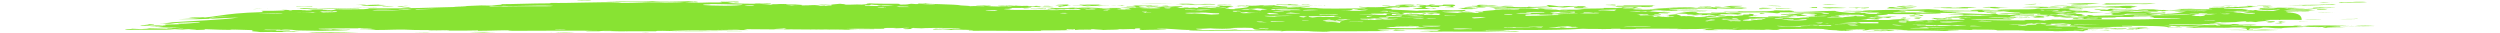 <?xml version="1.0" encoding="utf-8"?>
<!-- Generator: Adobe Illustrator 19.2.1, SVG Export Plug-In . SVG Version: 6.00 Build 0)  -->
<svg version="1.1" id="Modal_Divider" xmlns="http://www.w3.org/2000/svg" xmlns:xlink="http://www.w3.org/1999/xlink" x="0px"
	 y="0px" viewBox="0 0 600 8" style="enable-background:new 0 0 600 8;" xml:space="preserve">
<style type="text/css">
	.st0{fill:#88E333;}
</style>
<path class="st0" d="M133.3,7.9c0.6-0.1,2.7-0.1,4.8-0.1C136.9,7.9,135.1,7.9,133.3,7.9z M86,7.7c-4.5,0-10.2-0.1-12,0.2
	C77.9,7.8,81.6,7.9,86,7.7z M119.4,7.7c-1.9,0-4.6-0.1-6.7,0c1.6,0,2,0.1,3.4,0.1C117.5,7.7,118.2,7.7,119.4,7.7z M103.2,7.7
	c-1.2,0-3.5,0-3.8,0C100.3,7.7,102.9,7.8,103.2,7.7z M317,7.6c0.5,0,0.8,0.1,2.4,0C317.1,7.4,310.7,7.5,317,7.6z M370.5,7.1
	c-1.2,0-1,0.1-2.4,0C367.7,7,368.6,7,369,6.9c-3,0-0.5,0.2-3.4,0.2C366.8,7.2,369.6,7.2,370.5,7.1z M481.1,6.9c-1.3,0-2.7,0-3.4,0
	c-0.5,0.1,3.2,0,1.5,0.1C480.3,7.1,481.1,7,481.1,6.9z M419.3,7c-1.4,0-2.7,0-3.4,0.1C417.2,7,418.7,7.1,419.3,7z M392.6,6.9
	c-1.3,0-2.8,0-2.8,0.1C390.6,7,393,7,392.6,6.9z M429.4,6.9c0.5,0,1.6,0,2.8,0C432.9,6.8,429.4,6.8,429.4,6.9z M570,6.1
	c-1.7-0.1-4,0-4.8,0.1C567.6,6.2,568.7,6.1,570,6.1z M35.7,5.8C35.9,6,33.6,6,33.7,6.2C36.9,6.2,38.2,5.9,35.7,5.8z M552.3,6.1
	c0.4-0.1-1-0.1-1.5-0.1c-0.2,0-0.6,0.1-0.5,0.1C551.2,6.1,551.9,6.1,552.3,6.1z M534.5,5.9c-1.8,0-0.3,0.2-1.9,0.2c0.6,0,1,0,1.5,0
	C533.9,6,535,6,534.5,5.9z M486.7,5c0.2,0.1-1.4,0-1.5,0.1C486.8,5.2,488.8,5.1,486.7,5z M491.5,5C492.3,5,491.4,5,491.5,5
	c0.9,0.1,1.1,0.1,1.9,0.1C493.1,5.1,492.2,4.9,491.5,5z M543.7,4.7c1.2,0,3.2,0,3.4,0.1c0.1-0.1,2-0.1,0.9-0.2c-2,0-3.6,0-3.8-0.1
	c-2.4,0.1,0.4,0.4-2.4,0.3c-0.6,0.2,2.4,0.2,2.8,0.1C543.4,4.9,543.7,4.8,543.7,4.7z M552.3,4.6c-1.5,0-2.5,0-2.8,0.1
	C550.7,4.7,552.1,4.7,552.3,4.6z M557.1,4.6c-1.3,0-2.6,0-3.8,0C553,4.7,557.3,4.7,557.1,4.6z M565.7,4.5c-1,0.1-3.1,0-4.3,0.1
	C562.2,4.6,567,4.6,565.7,4.5z M460.9,4.2c-0.9,0-0.9,0-1.5,0.1c0.1,0.1,0.1,0.2,1.5,0.2C460,4.3,462,4.3,460.9,4.2z M456.6,4.2
	c0.4,0.1-0.5,0.1-0.5,0.2c0.5,0,1.1,0.1,1.5,0C456.3,4.4,458.7,4.2,456.6,4.2z M49.1,4.1c-1.4,0-3.4,0-3.8,0.1
	C46.1,4.3,49.2,4.3,49.1,4.1z M541.8,4.1C540,4,538.9,4,537.5,4.2C539.3,4.2,541,4.2,541.8,4.1z M455.2,4c-1.2,0-1-0.1-2.4,0
	c-0.4,0.1-1.6,0.2,0,0.2C452.9,4,454.8,4.1,455.2,4z M497.3,3.9c-2.1,0-2.9-0.2-4.8-0.2c-1.5,0.1,1.4,0.2,2.4,0.3
	c0.4,0.1-2.3,0-1.9,0.1C495.2,4.1,496.7,4,497.3,3.9z M429.8,4c0.5-0.1-1.5-0.1-2.4-0.1C427.6,4.1,428.7,4,429.8,4z M433.7,3.7
	c-0.5-0.1-2.4-0.2-0.9-0.3c-2.1,0-1.9-0.1-3.4-0.1c0.1,0.1-2.7,0-1.9,0.2c0.8,0.1,2.2-0.1,3.4,0c-1.6,0-1.8,0.2-2.4,0.3
	c0.8,0,1.5,0,1.9,0c0.1-0.1-0.5-0.1-0.5-0.1c0.7,0,1.7,0,1.9,0c-1.2,0.1-0.5,0-0.5,0.2c-0.9,0-1.1,0-1.9,0
	C429.2,4,434.1,3.8,433.7,3.7z M522.6,3.3c-1.5,0-0.9,0-2.4,0c-0.4,0.1,1,0.1,1.5,0.1C521.8,3.4,522.5,3.4,522.6,3.3z M422.7,3.1
	c-0.9,0.1,0.2,0.1-0.5,0.2C424.3,3.3,423.6,3.2,422.7,3.1z M448.5,3.2c-0.4,0-0.9,0-0.9,0c0.1-0.1,0.9-0.1-0.5-0.1
	c-0.7,0.1,0.4,0.1-0.5,0.2c0.3,0,0.5,0,0.5,0C447.9,3.3,448.3,3.2,448.5,3.2z M421.7,2.8c1,0.2,3.7,0.2,4.8,0.4
	C429.1,2.9,424,2.8,421.7,2.8z M479.1,2.9c-0.9,0-0.9,0-1.5-0.1c0.7,0.1-1.6,0-1.5,0.1c1.4,0,0.5,0.1,0.5,0.1c0.9,0,1.1,0,1.9,0
	C478.6,3,479.4,3,479.1,2.9z M556.1,2.9c0.8,0,3.2,0.1,4.3,0C559.3,3,557.1,2.8,556.1,2.9z M511.6,2.6c-1.4,0-3.3,0-3.4,0.1
	C509.8,2.7,511.2,2.7,511.6,2.6z M507.3,2.5c1.1,0,3.5,0,3.8,0C509.3,2.5,508.3,2.4,507.3,2.5z M506.9,2.3c2.1-0.1,4.6,0,5.8-0.1
	c-1.6,0-0.6-0.1-2.4-0.1c-0.1,0.2-2.6,0-3.8,0c-0.3,0.1-0.7,0.2-0.9,0.3c0.6,0,1,0,1.5,0C507.6,2.3,506.8,2.4,506.9,2.3z M558.5,2.2
	c-0.9-0.1-0.8,0-2.4,0c-0.2,0.1,0.2,0.2,1.5,0.1C557.2,2.3,558.5,2.3,558.5,2.2z M86,2c0.1-0.2,5.5-0.1,4.3-0.2
	C85.7,1.9,79,2,74,2.2C78.3,2.3,81.3,2,86,2z M353.3,2.1c0,0-1.3,0-1.5,0c0.1-0.1,2.2-0.1,2.8,0c0.2-0.1-0.9-0.1-0.5-0.2
	c-1.6,0-2.7,0-3.8,0c0.8,0.1,0.9,0.1-0.5,0.2c0.7,0,1.8,0,1.5,0.1C352.8,2.2,354.5,2.2,353.3,2.1z M64.9,2.1c-1.5,0-3.8,0-4.3,0.1
	C62.1,2.1,64.1,2.1,64.9,2.1z M526.9,2.1c-1.3,0-3.8,0-4.3,0C524.7,2.1,525.7,2.2,526.9,2.1z M387.7,1.9c-1.1,0-1.6,0-2.8,0
	c-0.1,0.1,0.3,0.2,0.9,0.2C385.6,2,387.2,2,387.7,1.9z M76.3,2.1c-0.3-0.2-3.8-0.2-5.2-0.1c0.7,0,2.5,0,2.4,0c-1,0-1.6,0-1.5,0.1
	C73.6,2.2,74.4,2,76.3,2.1z M480,1.9c-0.9,0-0.8-0.1-2.4-0.1C477.5,2,479.9,2.1,480,1.9z M448.5,1.8c-1.6,0-2.7,0.2-0.9,0.2
	C447.7,1.9,448.9,2,448.5,1.8z M474.3,1.8c-0.8-0.1-1.5-0.1-3.4-0.1c-1.4,0.2-5.9-0.1-7.1,0.1c1.9,0,2.9-0.1,3.8,0
	c-1.1,0-1.8,0-1.9,0.1C466.8,2,470,2,472.4,2C471.5,1.8,474.5,1.9,474.3,1.8z M468.1,1.9c0.3,0,0.5-0.1,0.5-0.1
	c1.5,0,1.8,0.1,2.8,0.1C470.1,1.9,469.2,1.9,468.1,1.9z M560.4,1.8c-2.9,0-2.3,0-3.4-0.1c-0.9,0-2,0-1.9,0.1c2.1,0,2.5,0.1,4.3,0.1
	C559.1,1.8,560.4,1.9,560.4,1.8z M497.7,1.8c-0.5,0.1-1.9,0-1.9,0.1c0.7,0,2.5,0,2.4,0C495.6,1.9,499.7,1.8,497.7,1.8z M447.1,1.8
	c-0.9,0-1.1,0-1.9,0c0.7,0.1-1.6,0-1.5,0.1c0.5,0,0.9,0,1.5,0c0.1,0,0,0.1,0.5,0.1C445.8,1.8,447.4,1.9,447.1,1.8z M97.9,1.7
	c0.3,0.1-1.3,0.1-1.5,0.2c0.3,0,0.5,0,0.5,0c0.3,0,0.6,0,0.9,0C98,1.8,99.5,1.8,97.9,1.7z M436.1,1.7c-2.3,0-0.5,0.1-1.9,0.2
	c0.6,0,1.3,0,1.9,0C436.1,1.8,436.1,1.7,436.1,1.7z M406.8,1.7c-2.5,0-5.7,0-6.7,0.1C403.3,1.8,405.8,1.9,406.8,1.7z M482,1.8
	c-1.7-0.1-3.5-0.2-6.2-0.1C475.9,1.9,480,1.8,482,1.8z M366.2,1.7c-1.6,0-2,0.1-1.5,0.2c0.7,0,1.7,0,1.9,0
	C365.3,1.8,366.2,1.7,366.2,1.7z M356.6,1.7c-0.7,0-1.6-0.1-1.5-0.1c2.1-0.1,4.2,0,5.8,0c0.9,0,1.6-0.1,2.4-0.1
	c-0.1-0.1-0.7-0.1-1.9-0.1c-0.9,0-0.7,0.2-2.4,0.1c-0.8,0-1.5-0.1-1.9-0.1c1.2,0,1.9-0.1,2.4-0.2c-2.6,0-2.7,0.3-4.3,0.2
	c-0.1-0.1,1.8-0.1,1.9-0.2c-4.3-0.2-1.1,0.3-3.8,0.2c-0.3,0.1,1.7,0.1,1.5,0.2c-1.3,0-3.2,0-3.4,0.2c2.4,0.1,1.3-0.1,2.8-0.1
	c0,0.1,0.8,0.1,0,0.1C355.5,1.8,356.6,1.8,356.6,1.7z M460,1.6c-2.8,0-1.5,0.1-3.8,0.2c0.9,0,1.9,0,2.8,0
	C459.2,1.7,460.1,1.7,460,1.6z M410.7,1.7V1.6c-1.6-0.1-1.6,0.1-2.8,0c-0.1,0.1,0.5,0.1,0.5,0.1c-0.5,0-1.1,0-0.9,0.1
	C408.9,1.8,409.6,1.7,410.7,1.7z M255.7,1.5c-0.8,0-1.5,0-1.9,0c0.9,0.1-0.6,0.2,0.9,0.2C254.3,1.6,255.5,1.6,255.7,1.5z M74.9,1.5
	c-1.5,0.1-2.5,0.1-3.8,0c-0.3,0.2,2.7,0.1,3.8,0.1C74.6,1.5,75.8,1.5,74.9,1.5z M94.6,1.5c-0.9,0-1.9,0-2.8,0
	C91.4,1.7,94.5,1.6,94.6,1.5z M424.1,1.4c1,0,1.6,0.1,3.4,0.1C427.6,1.4,424.6,1.3,424.1,1.4z M537,1.4c-1,0-3.1,0-3.4,0
	c0.6,0,0.8,0.1,1.5,0.1C534.8,1.4,536.8,1.4,537,1.4z M508.7,1.5c1.1,0,2.2,0,3.4,0C512.1,1.3,508.6,1.4,508.7,1.5z M545.1,1.3
	c-1.4,0-2,0-3.4,0C541.3,1.4,545.4,1.4,545.1,1.3z M300.2,1.3c-1,0-3.1-0.1-3.4,0C297.7,1.4,299.4,1.3,300.2,1.3z M333.7,1.2
	c-0.9,0-1.1,0-1.9,0v0.1C332.9,1.3,333.3,1.3,333.7,1.2z M291.6,1.1c-1.6,0-4.8,0-7.7,0c0-0.1,2-0.1,0-0.1c-0.4,0.1-1,0.1-1.9,0.1
	C284.3,1.2,289,1.3,291.6,1.1z M292.1,1.2c0.9,0.1,2.3-0.1,3.4,0C296,1.1,292.1,1.1,292.1,1.2z M386.8,1.1c0,0.1-1.4,0-1.5,0.1
	c1.2,0,1.5,0.1,2.4,0.1C387.9,1.1,387.6,1.1,386.8,1.1z M192.6,1c-2.5,0-5.6-0.1-6.2,0C189.3,1.1,190.5,1.2,192.6,1z M196.4,1
	c1.2,0.1,2.4,0,3.4,0.1C199.4,1,196.5,0.9,196.4,1z M87.8,1c-1.8,0-1.6,0.1-2.4,0.1C86.6,1.1,87.9,1.1,87.8,1z M440.8,1
	c-0.8,0-2.9-0.1-3.4,0C438.1,1.1,439.7,1.1,440.8,1z M288.2,1c1.5,0,2.3,0,3.4,0.1C292.2,0.9,288.8,0.9,288.2,1z M514,1
	c2,0,2.8-0.1,3.4-0.2c-4.7,0.1-7.1,0-12.5,0c1.2,0.2,0,0.2-0.5,0.3c4.5,0,7.8-0.2,11-0.1C514.8,0.9,514.3,0.9,514,1z M504,0.8
	c-2.7,0-5.8-0.1-8.2,0c3,0.1,2.9,0.1,5.8,0.2C502.9,0.9,502.7,0.9,504,0.8z M284.9,1c0.6,0,0.9,0.1,1.9,0
	C285.4,0.8,280.2,0.9,284.9,1z M281.5,0.9c-2.4,0-6,0-7.7,0C276.7,1,280.9,0.9,281.5,0.9z M568.1,0.5c-0.8-0.1-2.8-0.1-3.8,0
	c0.5,0,1.4,0,1.5,0c-2.6-0.1-6,0.1-3.8,0.2C562.1,0.5,566.4,0.7,568.1,0.5z M559.9,0.5c-2.3,0-2.7,0.1-3.4,0.2
	C558.3,0.7,558.3,0.5,559.9,0.5z M141.4,0c-0.5,0.1-3.5,0-2.8,0.1C139.1,0.2,143.3,0.1,141.4,0z M132.3,7.9C131.9,8,128.5,8,129.9,8
	C130.3,7.9,134,8,132.3,7.9z M155.8,7.9c-1.1-0.1-2.4,0.1-3.4,0.1C153.5,7.9,155.5,8,155.8,7.9z M62.5,7.7c3.6-0.1,5.9,0.1,9.5-0.1
	c-0.9,0-0.9,0-1.5-0.1c-0.2,0.1-2.6,0.1-2.8,0c0.1-0.1,1.7,0,1.9-0.1c-1.1,0-3.8,0.1-3.4-0.1c0.1-0.1,3.9,0.1,3.4-0.1
	c-2.7,0-5.6,0.1-8.6,0C59.4,7.6,61.5,7.5,62.5,7.7z M260,7.1L260,7.1c1,0,1.6-0.1,2.4-0.1c0.5,0.1,1.9,0.1,2.4,0.2
	c1.4-0.1,3.5,0,3.8-0.2c1.1,0.1,2.7-0.1,3.8,0c-0.1-0.1-0.1-0.2,0.9-0.2c1.1,0.1-0.7,0.3,0.9,0.4c2.2-0.1,5.3,0,5.8-0.2
	c-1.1,0-2.2,0-2.4-0.1c4.1-0.1,4.5,0.3,8.6,0.3c0,0-0.8,0-0.9,0.1c6.1,0.2,17.2-0.1,22.4,0.1c-0.1,0-0.8,0.1,0,0.1
	c0.4-0.1,1.6-0.1,2.4-0.1c7.4,0.2,18.3,0.1,26.7,0c0.3-0.1,0.7-0.1,0.9-0.1c-1.5,0-2.1,0-3.4-0.1c0.5,0.1-0.2,0.1,0.9,0.2
	c-1.7,0-3.3,0.1-4.3,0c0.1-0.1,2.7,0,2.4-0.1c-1.3-0.1-2.2,0-2.8-0.2c1.5,0,3-0.1,4.3-0.1c0.2,0.1-0.7,0.1,0,0.1c2.2-0.2,7.9,0,11,0
	c-0.5,0.1-0.6,0.2-0.9,0.3c-2.7-0.1-6,0.2-2.8,0.1c-0.4,0-0.9,0-0.9,0c1.8,0,3,0,1.5,0.1c5.6-0.1,12.3,0.1,17.7-0.1
	c2.2,0,3.3,0.2,4.3,0c-1.3-0.1-3.1,0-3.8-0.1c-0.2-0.1,1.4,0,1.5-0.1c-2.4,0-3.5-0.1-5.8,0c0.5-0.1-1.6-0.1-1.5-0.1
	c7.9-0.1,17.2,0.2,24.8-0.3c1.6,0.1,4.3,0,5.2,0.1c-0.6,0-3.5,0-1.9,0c2.7,0,3.3-0.1,4.3,0c-0.5,0-0.7,0-0.9-0.1c0.8,0,1.6,0,2.4,0
	c-0.1,0-0.7,0.1,0.5,0.1c2.6-0.2,11.3-0.1,14.4-0.1c-0.8,0-1.2,0-1.5,0.1c3.7,0,5.9,0,8.2-0.2c0,0,0.1,0,0.5,0
	c-1.6,0.1-1.1,0.2-2.4,0.2c0.9,0.1,1.4,0.2-0.5,0.2c1.6,0,3.5,0.1,4.3,0c-0.6,0-1.5-0.1-1.9-0.1c1.8,0,3,0,3.4,0c-0.3,0-0.5,0-0.5,0
	c0.3,0,0.5,0,0.5,0c-1.8,0-2.8,0-2.8-0.1c1.9,0.1,4.1,0,5.8,0.2c2.5-0.2,7.1,0.1,6.7-0.1c1.7,0,0.9,0.1,2.8,0.1
	c0.4-0.1,1.5-0.2-0.5-0.2c5.2,0,8.8-0.2,12.9,0c-0.2,0.1-2.3,0.2-0.9,0.2c1.1-0.1,2.8,0.2,5.2,0.1c-0.3,0.1-2.3,0-2.4,0.1
	c1.7,0,2.8,0.1,3.4,0c-2.5,0,1,0,0.5-0.1c-0.9,0-1.6,0.1-1.9,0c1.7-0.1,2.1-0.2,4.3-0.2c-2.1,0-3.4,0.1-4.3,0c1.6,0,3.6-0.1,4.8,0
	c0.2,0.1-0.9,0.1-0.5,0.2c1.2,0,1.4-0.2,1.9-0.2c2.2,0,3.1-0.1,4.8-0.1c1.2,0.1,3.6,0.2,4.3,0.3c-2.1,0-3.4,0.1-4.3,0
	c0,0,0.8,0,0.9-0.1c-0.6-0.1-3.3-0.1-3.4,0c0.3,0.1,1.8,0,1.9,0.1c-0.6,0.1-2.1,0-3.4,0c0.7,0.2-2,0.1-1.9,0.2c2.2,0,2.7-0.1,3.8,0
	c-1-0.1,3.2,0,1.5-0.1c-0.7,0-2.5,0-2.4,0c5.9-0.1,10-0.1,15.8,0c-0.5,0-1.4,0-1.5,0c1.4,0,1.2,0.1,2.4,0c-0.2-0.1,2.7-0.1,2.8-0.2
	c-2.7-0.1-4.5,0-7.1,0c3.3-0.1,7.5-0.1,9.5,0c1.2,0,0.3-0.1,0.9-0.1c2,0.1,5.2-0.1,5.8,0.2c2.1,0,6.3-0.1,6.7,0.1
	c1.2,0,8.4,0,6.7,0.1c3.5,0,4.6-0.2,7.1,0c0.5-0.2,3.4-0.2,6.2-0.1c-0.5-0.1,1.5-0.1,0-0.1c-0.3,0-6.9,0.2-5.8-0.1
	c-1.5,0-2.5,0.1-2.8,0c1.7,0,1.6-0.1,2.4-0.1c0,0.1,0.4,0.1,0.9,0.1c1-0.1-0.6-0.2,0.9-0.2c1.4,0.1,2-0.1,2.8-0.1
	c1.8,0.1,4.3,0.1,5.8,0.2c1.2,0-0.8-0.1,0.5-0.1c0.5,0,0.9,0,1.5,0c-0.2,0.1-1.3,0.1-1.5,0.1c0.8,0,2.8,0,2.8,0
	c-2.7,0,0.7-0.3,1.9-0.1c-0.5-0.1,1.5-0.1,0-0.1c-0.1,0.1-1.7-0.1-2.4-0.1c0.3-0.1,2.2,0,2.4-0.1c-0.4-0.1-1.6-0.1-1.5-0.1
	c-1.2,0-3.3,0-3.4,0.1c1.2,0,1-0.1,2.4,0c0,0.1,0.2,0.1,0.5,0.1c-1.4,0-2.4,0-2.8,0.1c0.6,0.1,1.7,0,1.9,0c-0.3,0.1,0.5,0.2-0.5,0.2
	c-0.9-0.1-1.2,0-2.4,0c0.2-0.1-2-0.1-1.9-0.2c-1.5,0-1.2,0.1-2.8,0.1c0.2-0.1,1.3-0.1,1.5-0.1c-2.5,0-2.7,0-3.8,0.1
	c-1.1-0.1-2.4,0-3.4-0.1c4.3-0.1,7.1-0.1,11,0c0.9-0.3-5.3-0.1-5.8-0.1c0.2-0.1,2-0.1,2.4-0.2c-4,0-3.9,0-8.2,0
	c0.2-0.1-1.3-0.2,0.5-0.2c3.5,0.3,7.1,0,12.5,0c0.5-0.2-2.8,0-2.4-0.2c0.5,0,0.5,0,0.9,0c4,0,10.2,0,10.1,0.4c0.3-0.1,2.3,0,3.4,0
	c0.2-0.1-2.7-0.1-3.4-0.1c1.6-0.2,0.4-0.2-0.9-0.3c3.3-0.1,2.5,0.2,3.8,0.2c0.1-0.1-0.5-0.1-0.5-0.1c2.3,0.1,4.6-0.1,5.2,0
	c-0.7,0.1-3,0.1-3.4,0.2c0.5,0.1,2.1,0.1,1.9,0.2c3.4-0.2,7,0.1,9.5-0.1c1,0,3.1,0,3.4,0.1c-2.4,0,0.4,0.1,0,0.1
	c0,0.1-1.3,0-1.5,0.1c0.5,0,1.1,0,1.5,0.1c-0.3,0.1,0.5,0.2-0.5,0.2c-1.7-0.1-3.7,0-4.8,0c4.5,0,8.3,0.2,12.9,0
	c-1.7,0-2.6-0.1-3.4-0.1c-1.5,0-1.1,0.1-2.8,0.1c0.4-0.2-0.7,0-0.9-0.1c-0.6-0.2,0.8-0.1,0-0.3c2.7,0.1,2.8-0.1,3.4-0.2
	c2.2,0,1.6,0.2,4.3,0.2c0.6-0.2,3.4-0.2,5.2-0.3c0.7-0.1-1.6,0-1.5-0.1c2.9-0.1,4.4,0.3,7.1,0c0.1,0.1-2,0.2,0,0.3
	c0.1-0.2,3.1-0.1,4.8-0.2c-0.7,0-1.8,0-1.5-0.1c3.6,0,6.2-0.1,8.2-0.1c-1.9-0.1-7.4,0.2-10.5,0c1.7,0,3.8-0.1,3.8-0.1
	c-3,0-4.4,0-6.2,0c-0.2,0.1-2,0.1-2.8,0c-0.5,0-0.2,0.1-1.5,0.1c-3.4-0.2-12,0.1-12.5-0.2c-0.1,0.1-1.6,0.2-1.9,0.1
	c-0.2-0.1,1.8,0,1.5-0.1c-1-0.1-2.6,0-4.3,0c0.5-0.2,3.1-0.1,6.2-0.1c-0.8-0.2-2-0.1-4.3-0.1c0.4-0.1-1.3-0.2-1.9-0.1
	c1,0-0.1,0.1-0.5,0.1c-2,0-1.9-0.1-2.8-0.1c0.2,0.1,0.4,0.1,0.9,0.3c-1.2,0-3.8,0.1-3.8,0c0.9,0,1.9,0,2.8,0c-0.1-0.3-2.7-0.1-4.3,0
	c-1.7-0.2-4.8,0-6.7-0.1c0,0-0.4,0-0.5-0.1c3.6-0.1,4.9,0,7.7,0c0.4-0.1,2-0.2,4.3-0.1c0.5-0.1-1.6,0-0.9-0.1c1.7,0,2.5,0,2.8,0
	c-1,0-1.6-0.1-1.9-0.1c-1.4,0-1.7,0.2-2.4,0.1c1.7-0.1,1.3-0.3,2.8-0.4c-0.2,0.2,3,0,3.8,0c-0.3,0,2.3-0.3,3.8-0.2
	c-1.5,0-1.6,0.1-1.5,0.2c1.1,0,0.4-0.2,2.4,0c0.6-0.2,2.7-0.2,3.4-0.4c-0.7,0-1.7,0-1.9,0c2.3,0-0.5,0,0-0.1c1.8,0,6.9-0.1,9.5,0
	c0.1-1.8-2.6-1.8-4.2-1.8c0.7,0,1.7,0,1.9,0c-1.2,0-0.9,0-1.5-0.2c1.3,0,1.7-0.1,3.8-0.1c0.3,0.1-2.7,0.1-0.9,0.1
	c0.7-0.1,1.1,0,2.8-0.1c-1-0.1,0.5-0.1,1.5-0.2c-1.8-0.1-6.2,0.1-7.7,0c1.2-0.1,0.4-0.1,1.9-0.2c1.6,0.1,3.3,0,5.2,0
	c-3.5-0.1,3.4-0.2,3.8-0.3c-1.6,0-2,0.1-3.8,0c0.2,0.2-4,0.2-5.2,0.2c2.2,0,0.9-0.1,0-0.1c1,0,3.1,0,3.4-0.1c-2.1,0-3.9,0.1-5.2,0
	c0.3,0,0.5-0.1,0.9-0.1c0,0,0,0,0,0.1c1.6,0,2-0.1,2.8,0c-0.7-0.2-5.9-0.1-7.7-0.2c0.5,0.1-1.6,0-0.9,0.1c1.5,0,2.9-0.1,3.4,0
	c-1.9,0-0.3,0.1-0.5,0.1c-2.5,0.1-3-0.1-4.3,0c0.6,0,0.9,0.2,0,0.3c0.8,0,2.8,0,2.8,0c-1.1,0-1.8,0-1.9,0.1c1.8,0,3.8,0,3.8-0.1
	c2.2,0.1-2.7,0.2,0,0.3c-2.3,0.1-2.4-0.1-2.8,0c-2.1,0-1.9-0.1-2.4-0.2c-0.6,0-0.1,0.1-0.9,0.1c-0.2-0.1-0.6,0-1.5,0
	c0.9-0.1-0.4-0.1-0.9-0.2c0.8,0,1.2,0,1.5-0.1c-1.6-0.1-3.8,0-5.8-0.1c0,0,0,0,0-0.1c3.5,0,5.3-0.2,8.2-0.4c-4,0,1-0.2-2.8-0.2
	c1.6,0.2-2.3,0.2-1.9,0.3c-0.2-0.1-3.8,0-2.8,0c0.9,0,1.6-0.1,1.9,0c-0.6,0.1-2.1,0-3.4,0c-0.7,0.1,1.6,0,1.5,0.1
	c-0.8,0.1-2.2,0.1-4.3,0.1c-0.2,0.1-0.1,0.2,0.9,0.3c-2.5,0.1-4.3,0-7.7,0c0.3,0.1-1.8,0.2-2.8,0.3c-0.9-0.1-2.2-0.1-2.8-0.1
	c-0.3-0.1,4.3-0.1,3.4-0.1c-2.9,0-5.1,0.1-7.1,0c1.4-0.1,2.7,0.1,3.4-0.1c-2.6-0.1-4.5,0.1-4.3,0.2c0.7-0.1,2,0.1,2.4,0
	c0.1,0.1-0.2,0.2-1.5,0.1c-2.7-0.3-3.8,0.2-6.7,0.1c-0.2-0.1-1.2-0.2-2.4-0.3c-0.7,0.1-2-0.2-2.4,0c0.8,0.1,1.8,0.1,1.5,0.3
	c1,0,4.4,0.1,1.9,0.2c2.9-0.1,5.2,0.1,6.2-0.1c-1.2,0-2.3,0-2.4-0.1c2.3-0.1,6.5,0.1,3.4,0.2c2,0,3.1,0,4.8,0c0.3-0.1-1.4-0.2,0-0.2
	c1.6,0,0.7,0.1,0.5,0.1c1.5,0,1.7-0.1,0.9-0.1c2.5-0.1,7.4-0.1,10.1,0.1c-0.8,0-4,0-4.3-0.1c0.9,0,2,0.1,1.9,0c-1.3,0-2.6,0-3.8,0
	c-0.2,0.1-1.2,0.1-1.5,0.2c0.8,0,2.8,0,2.8,0c-1.5,0.2-1.7,0.5-6.2,0.6c0.5,0.4,4.9-0.1,7.7,0.1c0.7-0.1,4.4-0.2,6.2-0.2
	c-2.5,0.1-1.6,0.1-0.5,0.2c-0.5,0-1.3,0-2.4,0c-0.5,0.2,0.1,0.3-1.5,0.4c0.4-0.1-2.3,0-1.9-0.1c0.5-0.1,1.6-0.2,0.5-0.3
	c-4.2,0.2-12,0.2-14.4,0.2c0-0.1,0.4-0.1,0.9-0.1c3.3,0,3.8,0,5.8-0.1c-2.9,0-2.1-0.1-3.4-0.2c1.4,0,2.9,0,4.3-0.1
	c-0.3-0.1,0.5-0.2-0.5-0.2c-0.1,0.1-1.6,0.1-2.8,0.1c0-0.2-2.7-0.2-2.4-0.3c-1.7,0.1-3.5,0-5.2,0.1c1.2,0-1.6,0.1,0,0.1
	c-0.8,0-1.6,0-2.4,0c1.1,0.1-0.7,0.1-1.5,0.2c0.5,0.1,1.8-0.1,2.4,0c-1.3,0.2-0.1,0.3,0,0.4c1.1,0,2,0,2.8-0.1
	c-0.3-0.1-0.6-0.1,0.5-0.2c2.6,0,2.6,0,4.3,0c0,0,0.6,0.1,0.5,0.1c-2.8,0-5,0.1-6.2,0.3c-3.1,0-3.7,0-6.7,0.1
	c-0.3-0.1-0.6-0.2-1.9-0.2c0.5,0.1,0.3,0.2,0.9,0.3c-0.5,0-1.6,0-2.8,0c-0.5,0.2,2.1,0,1.9,0.1c-1,0-1.3,0.1-1.9,0.1
	c-0.7,0-1.2-0.1-1.9-0.1c-1,0.1-1.6,0.2-2.4,0.3c4.4-0.2,7-0.1,5.2,0.2c-1.5,0-0.2-0.2-1.9-0.1c-0.6,0.1,0.3,0.1-0.5,0.2
	c1.6,0,3.5,0,3.8-0.1c0.7,0.1,1.3,0.1,3.4,0.1c0-0.1,0-0.2,0-0.3c-1.7-0.1-0.3,0.1-1.5,0.1c-1.3,0-2,0-1.9-0.1
	c1.9,0,3.8-0.1,6.7-0.1c-0.3-0.2,2.4-0.1,4.3-0.1c0.6-0.1-1.9-0.1-0.5-0.1c1.7-0.1,3.4,0,4.3-0.1c0.9,0.2,2.1,0.3,0,0.4
	c2.5,0,4.8,0.2,7.7,0.1c-0.7,0.3-6.5,0.1-8.2,0.2c0.7,0,1.7,0,1.9,0c-8,0.2-14.9-0.1-21.1,0.2c-0.1-0.1-3.7-0.1-3.8-0.1
	c1,0.1-2.2,0.1-1.5,0.3c0.1-0.1-1.5-0.1-1.5-0.2c-1.5,0-2.5,0-3.4,0c-0.1,0.1,0.5,0.1,0.5,0.1c-5.5,0-7.1,0-10.5-0.1
	c1.4,0.1-3.3,0-2.8-0.1c3,0,4.9-0.1,9.5,0c-0.4-0.1,0.7-0.1,0.9-0.2c-1.6,0-2.1-0.1-2.8-0.1c0-0.2,3.7-0.1,4.8-0.1
	c-0.8-0.1-3.4-0.1-4.3-0.1c0.9-0.1,1.9,0,2.4,0c0.8-0.1-0.1-0.1-0.5-0.2c1.8,0,2.3,0,2.4,0.1c-0.6,0-1-0.1-0.9,0c0.3,0,0.5,0,0.5,0
	c0,0,0.1,0,0.5,0c0.2,0,0.6-0.1,1.5-0.1c-0.9,0.1-0.2,0.1,0,0.2c-1.1,0-1.8,0-1.9,0.1c1.6,0,3.8-0.1,5.8-0.1c-0.7,0-0.7-0.2,0-0.2
	c0.1,0,0,0.1,0.5,0.1C493,4,490.4,4,488.7,4c1.2-0.1-0.9,0-1.5-0.1c1.2,0,0.6-0.1,1.9-0.1c1.1,0.1,2.5,0.1,2.8,0
	c1.6,0,1.6,0.1,0.5,0.2c1.2,0,2.3,0,2.4-0.1c-0.5,0-1.1,0-0.9-0.1c2,0,1.8-0.1,2.4-0.1c-1.5,0-1.5-0.1-3.4-0.1
	c-0.8,0-0.8,0.1-1.5,0.1c-0.4-0.1-3,0-3.4-0.1c1.9,0.1,0.2-0.2,1.5-0.1c1.2,0,2.2,0.1,2.8,0C490.8,4,490.2,4,488.7,4
	c-0.5,0.1-0.3,0.3-2.4,0.3c-0.1-0.1,0.7-0.1,0.9-0.2c-0.8,0-2.4,0-1.9-0.1c-1.5,0-1.4,0.1-2.8,0c-0.8-0.2,2.9-0.1,0.5-0.3
	c1.9-0.1,3.1,0.1,5.2,0c0-0.1,0-0.1,0-0.2c-1.4,0-4,0.1-3.4-0.1c-1.6,0-1.4,0.2-2.8,0.2c0.5-0.1-1.5-0.1-2.4-0.1
	c-0.2-0.1-1.2-0.3,0-0.3c1.9,0.4,6.7,0,10.1,0.1c-1.1,0.3,5.6,0.2,7.1,0.3c-0.6,0-1,0-0.9,0.1c0.7,0.1,2.5-0.1,2.8,0
	c-0.5,0-1.1,0-0.9,0.1c0.9,0.1,2.5,0,2.8-0.1c-1.3-0.1-1.3-0.1-0.5-0.3c-1.2,0-2.7-0.1-1.5-0.2c-1.6-0.1-2,0.2-2.8,0
	c1.5,0,1.5-0.1,2.4-0.2c1.6,0,3.5,0,3.8,0.1c0.1-0.1,2.5-0.1,2.8-0.1c-2.3-0.2-3.7,0-5.8-0.1c1.3,0,2.8,0,2.8-0.1
	c-1,0-0.4-0.2-1.5-0.2c-1.2,0,0.5,0.1-0.5,0.1c0.2-0.1-1.7,0.1-1.9,0c0.5-0.1,2,0,1.9-0.1c-0.8-0.1-2.2,0-3.4-0.1c0.7,0,1.7,0,1.9,0
	c-1.6-0.1-1.3-0.1-1.9-0.3c1.6,0,2.2,0,3.4,0c-0.2-0.1,0.6-0.1,0.9-0.1c-2.7,0-0.1-0.1-1.5-0.1c0.5,0.1-3.1,0.1-2.8,0.1
	c0,0,0.6-0.1,0.5-0.1c-1,0-3.1,0-3.4,0c0.5,0,1.1,0,0.9,0.1c-2.3,0-2.4,0-5.2,0c-2.1,0.3-7.4,0-10.1,0.3c0.5,0,0.5,0.1,0.5,0.1
	c0.6,0.1,2.8,0,2.8,0.1c-2.3,0-3.8-0.1-6.2-0.1c0,0-0.4,0-0.5-0.1c0.4-0.1,2.4,0,1.9-0.1c-1.9,0-4.1,0-4.8,0.2c0.6,0.1,1.7,0,1.9,0
	c-0.1,0-0.5,0.1-0.9,0.1c-2.7,0-5-0.1-8.2-0.1c0.3-0.2-1.6-0.2-2.8-0.3c-3.1,0.2-10.4,0.1-13.8,0.3c-0.6-0.1,1.2-0.1,0-0.1
	c0.4,0.1-2.3,0-1.9,0.1c0.6,0.1,2,0.1,2.4,0.2c-1.8,0-2.8-0.1-3.4-0.1c-1.6,0.1-2.8-0.1-3.8,0.1c3.1,0,5.3,0.1,6.2,0.3
	c-0.6,0-3.4-0.1-3.4,0c0.5,0,1.7,0,1.5,0.1c-0.8,0-1.6,0-2.4,0c-2.6-0.2-3.5-0.3-3.8-0.5c-4.3,0-6.8,0.4-10.5,0.2
	c1.5-0.1,0.3-0.2-0.5-0.3c-2,0.1-2.7-0.1-3.8,0c0.9,0.1-0.6,0.1-1.5,0.2c-2.2,0-4.6,0.1-7.1,0c1.2,0.2-1.8,0.1-3.4,0.1
	c0.6,0.2,1.9,0.1,1.5,0.2c5.8,0,13.8-0.1,22.4,0c0.4,0.1,1.6,0.1,1.5,0.3c-0.8,0-1.5,0-1.9,0c2.5-0.4-3.8-0.2-6.7-0.2
	c0.9,0.1,0.9,0.2,2.4,0.2c-0.1-0.2,1.5,0,2.8,0c-0.4,0.1,0.6,0.1,0.5,0.2c-1.2,0-1.5,0.1-1.9,0.1c2.7,0.1,0.5,0.2,1.5,0.3
	c0.5,0,1.9-0.2,2.8-0.1c-0.2,0.1-1.3,0.1-2.4,0.1c-0.6,0.2,1.1,0.2,1.9,0.2C436.9,3.9,437.6,4,437,4c-1.6-0.1-3.3,0-3.8,0.1
	c0.8,0,1.1,0,0.9,0.1c-2.2,0-3,0.1-1.5,0.1c-1.5,0-2.7,0.1-3.4,0c0.1-0.1,1.8-0.1,1.9-0.1c-1.6,0-4.1,0-4.3-0.1c0.8,0,3.6,0,4.3-0.1
	c-2.5,0-4,0-6.7-0.1c-0.5,0.1,0.5,0.2,1.5,0.2c-3.1,0.1-3.6-0.1-6.2,0c-0.4-0.1,0.7-0.1,0.5-0.3c-1.9,0-3.6,0-4.3,0.1
	c0.1-0.1-0.4-0.1-1.5-0.1c0.3,0.2-4,0.1-1.5,0.3c-1.7,0.1-1.7,0.1-3.4,0.2c-0.1-0.3,3-0.2,2.4-0.4c-1.4,0-1.3-0.1-2.4,0
	C409.3,4,408.6,4,408,4c0.7,0,1.6,0.1,1.5,0.1c-0.9,0-1.9,0-2.8,0c0.4-0.2-2-0.3-1.9-0.2c-0.7-0.1-1.2,0-1.5,0
	c0.6-0.1-1-0.4-0.9-0.5c-1.2,0.1-1.6,0.2-2.8,0.2c1.3,0,1.7,0.5-0.5,0.3c-0.5,0.1,1.6,0,0.9,0.1c1.4,0,1.2-0.2,1.9-0.1
	c-0.3,0.1-0.9,0.2-1.5,0.2c-2.1,0-1.6-0.2-2.8-0.2c0.8,0.1-0.2,0.1-1.5,0.2c1-0.1,1.1-0.1,0.5-0.3c1.2,0,1.5,0.1,1.9,0
	c-1.1-0.1-2.2-0.2-4.8-0.1c-0.5-0.1,0.3-0.2-0.9-0.2c0.4-0.1,2.7-0.1,2.8,0c0,0,0,0,0,0.1c-0.5-0.1-2.5,0-1,0c0.4-0.1,1.3,0.1,2.4,0
	c-0.1-0.1,0.2-0.2,1.5-0.1c0.6-0.2-1.4-0.3,0-0.4c-0.4,0.1,0.8,0.1,1.9,0.1c-0.5-0.1,1.5-0.2,0-0.2c-0.9,0-3.2-0.2-5.2-0.3
	c0.1,0.2-0.7,0-1.5,0c-0.1,0.1-0.3,0.1-0.9,0.1c-0.8,0-1.5-0.1-1.9-0.1c1.5,0,4-0.1,5.2,0c-0.2-0.2,2.7-0.1,3.4,0
	c-0.5-0.1,6.2-0.1,4.3,0c2.2-0.1,3.5-0.1,4.8,0c1.3,0,0.5-0.1,1.5-0.1c0.6,0,1.8,0,0.9,0c-3.7-0.1-9.9,0-12.5,0
	c-1.5-0.1-2.8-0.2-1.9-0.3c-1.3,0-4.2,0.1-4.8-0.1c0.5,0,1.3,0,2.4,0c-0.5-0.3-4.3,0.1-4.8-0.2c1.5,0,1.4,0.1,2.8,0
	c0-0.1,2-0.3,0-0.3c-0.6,0.1,0.5,0.2-2.4,0.1c-0.6-0.1,1.3-0.1,0-0.1c-0.2,0.1-0.6,0-1.5,0c-0.4,0.1,1.6,0,0.9,0.2
	c-3.7,0.1-8,0.2-11.5,0.2c0.8,0.1,1.7,0.1,2.4,0.2c-2,0.1-4.7-0.1-5.8,0.1c0.2,0.1,2.1,0,1.9,0.1c-2.1,0-2.2-0.1-2.8-0.2
	c-0.3,0-3,0-2.8-0.1c0.8,0,2.4,0,1.9-0.1c-2,0-1.9,0-2.8-0.1c-1.7,0.1,0.3,0.2-0.5,0.2c-1.7-0.1-1-0.2-3.4-0.2
	c1.9-0.2,7.1-0.3,9.5-0.4c0.6,0.1-3.1,0.1-1.9,0.1c1.5,0,1.2,0.1,1.9,0.1c0.8-0.1,2.5-0.3,3.4-0.2c0.1,0.1-1.3,0.1-0.9,0.3
	c1.6,0,2.9,0,3.4-0.1c-3.1,0,0.5-0.2-0.9-0.3c-2.7,0-2.7-0.1-6.2,0c-0.6-0.1-1.8-0.2-2.4-0.3c-1.3,0.1,0.2,0.2,0,0.4
	c-1.1-0.1-3.7,0.2-4.8,0c-0.4,0.3-2.9,0-5.2,0.1c-0.3,0.2-2.7,0-4.3,0.1c0.5,0.1,2.2,0.1,0.9,0.3c3.3-0.1,4.9-0.2,8.6-0.1
	c-0.5,0.2-3.4-0.1-1.9,0.1c-2.7,0-4.1,0-5.2,0.1c1.9,0,3.1,0.1,4.8,0.1c0.1,0.1-0.4,0.1-1.5,0.1c-0.3-0.1-2.9-0.1-4.3-0.1
	c1,0.2-4.3,0.3-2.8,0.5c-1.3,0-2-0.1-1.9,0c-0.4,0.1,2.3,0,1.9,0.1c-2.7,0,0.2,0.2-1.9,0.2c-1.6,0-2.6-0.1-3.4-0.1
	c1.3-0.1,2.1,0.1,3.4-0.1c-1.5,0-1.3-0.1-2.4-0.1c-0.7,0.1-1.3,0.2-1.9,0.3C348.6,3,346.7,3,346,2.8c1.5,0.1,3.5-0.2,4.8,0
	c0.4-0.1,1.6-0.3,0.5-0.4c-1.9,0.1-3.1,0.1-5.8,0c-1.4,0.1-1.6,0.3-3.8,0.1c-0.5,0-0.5,0.1-1.5,0.1c-1.4-0.1-3.8-0.2-6.2-0.3
	c0.3-0.1-0.7-0.2-1.5-0.2c0.1-0.1,1.6,0,1.5-0.1c-1.1,0-1.8,0-1.9-0.1c1.7,0,1.7,0,3.8,0c0.4-0.1-0.9-0.1-0.9-0.1
	c0.6-0.1,2.7,0,3.4-0.1c-0.4-0.1-1-0.3-2.4-0.3c0,0.4-1.8,0.6-2.7,0.5c1-0.1,2-0.3,3.8-0.4c0.4,0.1,2.7,0.2,2.8,0
	c-2.5,0,0.8-0.2-0.9-0.2c-0.1,0.1-1.7,0-1.9,0c0.8-0.2,3.2,0,3.8-0.1c-0.5,0.1,1.6,0.1,1.5,0.1c-0.6,0-0.9,0.1-1.9,0
	c0.6,0.2,0.5,0.3-1.5,0.4c1.2,0,2.3-0.1,2.4,0c-0.2,0.2-1.7,0.2-2.4,0.4c2.2,0.1,5.4,0.1,5.8-0.1c-1.7-0.1-0.3,0.1-1.5,0.1
	c-0.9-0.1-1.7-0.3-0.9-0.5c1.7-0.1,0.3,0.1,1.5,0.1c-0.1-0.1,0.4,0,1.5,0c-0.3-0.2,0.5-0.3,2.8-0.3c0.3,0.2-1.1,0.2-1.5,0.3
	c0.3,0,2.3,0.1,2.4,0c-1.5-0.1,1.4-0.4-0.5-0.6c-0.6,0-1.3,0-1.9,0c-0.8,0,0,0.2-0.9,0.2c-0.7,0-2.5,0-2.4,0c-0.1-0.1,1.1-0.1,1-0.2
	c-2.3-0.1-0.5,0.2-2.4,0.2c1.1-0.1-0.8-0.1-1.9-0.2c-0.1,0,0.1,0.1-0.5,0.1c-0.5-0.1-1.2-0.1-1.9-0.1c-1.5,0-1.6,0.1-2.8,0.1
	c-0.3,0.2,2,0.1,1.9,0.3c-1.1,0-2.2,0-3.4,0c-0.5,0.3-5.7,0.3-7.1,0.1c-0.7,0.2,1.5,0.2,1.9,0.3c-0.8,0-0.3,0.1-0.9,0.1
	c-3.9,0-10.2,0.2-11.5-0.1c-1.9,0-3.2,0-3.8-0.1c0.7-0.1,2.4-0.1,2.4-0.3c-4.2,0.3-7.9,0-8.6-0.3c-2.1,0-5.2,0.2-6.7,0
	c0.1,0.1-0.5,0.1-0.5,0.1c4.5,0,4.8,0.1,8.2,0.1c-0.6,0.1-3.8,0-3.8,0.1c0.1-0.1,1-0.2-0.5-0.2c-0.5,0.2-5.3,0-4.3,0.3
	c-0.8-0.1-3.6-0.1-2.4-0.2c-1.8,0-2.7,0-3.8-0.1c0.1,0.1,0.6,0.1,0.9,0.3c-1.7,0.1-2.4-0.1-4.8,0c0.8,0.1,4.3,0.1,3.8,0.3
	c1.5,0,0.9-0.1,2.4-0.1c0.4,0.1-1.5,0.2-4.3,0.1c0.2-0.1-1.5-0.1-2.4-0.2c-0.3,0.1,0.5,0.2-0.5,0.2c-0.7-0.1-0.4-0.1-1.9,0
	c0-0.1,0.1-0.1,0.5-0.1c-0.5,0-0.9,0-1.5,0c0,0-0.4,0-0.5,0c1.2,0,0.1,0.1-0.5,0.1c-0.5-0.1-0.5-0.2-1.9-0.1c-0.8,0,0,0.2-0.9,0.2
	c-0.8,0-1.1-0.1-0.9-0.2c1.7,0,4.5,0,4.3-0.3c-1.5,0-4.1,0-4.8,0c0.1,0,0.7,0,1.5,0c-0.2-0.1-0.2-0.2-1.5-0.1
	c0.4,0.2-2.9,0.1-4.3,0.1c0.8-0.1,3.3,0.1,3.4-0.1c-1.5,0-2.3,0-1.5-0.1c-1.6,0.1-3.3,0-4.8,0c1,0.2,1.4,0.3-1.5,0.3
	c0,0.1,1.1,0.2,1.9,0.2c-1.5,0-2.7,0-3.4,0.1c0.9,0,1.6,0,1.9,0.1c-2.9,0-6.7,0.1-6.2,0c-1.7,0-1.6,0.1-2.4,0.1
	c-1.5-0.1,0.4-0.2-1.9-0.1c0.1-0.1,0.8-0.1,0.9-0.1c-1.7,0.2-2.5-0.2-4.8,0c0.5,0,1.6,0.2,1.9,0.1c-0.5,0-0.6-0.1,0-0.1
	c0.3,0.1,0.7,0.1,0.9,0.1c-3.5-0.1-3.6,0-6.7-0.1c-1,0.1,0.4,0.1,0.9,0.2c-2.1-0.1-1.3,0.1-2.8,0.1c0.4,0,0.6-0.1,0.5-0.2
	c-2.6,0-0.4,0-0.5-0.1c-1.8,0-2.7,0.1-4.8,0.1c0.2-0.1-0.6-0.1-0.9-0.1c3.2,0,2.6-0.2,2.8-0.3c0.5,0,1.3,0.1,1.5,0.1
	c1.9,0,3.5,0.1,3.8,0c-1.4,0-2,0-3.4,0c0.9-0.1-0.5-0.1-0.9-0.2c1.9,0,3.4,0.1,4.3,0c-1.3,0-0.4-0.1-1.9-0.1c-0.8,0-0.3,0.1-0.9,0.1
	c-0.5,0-0.8-0.1-1.5-0.1c-0.1,0.1-0.8,0.1-1.9,0.1c1.2-0.2-2.9,0-2.8-0.1c0.5-0.1,2.2-0.1,2.8-0.1c-0.2,0-4.3,0-2.8,0.1
	c-1.1,0-0.9-0.1-2.4-0.1c-0.6,0.1,1.4,0.1,1.5,0.2c-2.4,0.1-4.7,0.1-6.7-0.1c0.7,0,1.6,0,1.5-0.1c-0.9,0-4.3,0-3.4,0.1
	c1.1,0,1.8,0,1.9,0.1c-1.6,0-2-0.1-3.8,0c1-0.1-0.9-0.1-1.9-0.2c-1.1-0.3-8.5-0.3-8.5-0.5c-0.1,0.1-1.3,0.1-1.9,0
	c0.5,0.1,0.5,0.3-1.5,0.1c-1,0.1-0.5,0.2-2.4,0.2c-0.9,0,0.1-0.2-0.9-0.2c-1.6,0-5.6,0-6.7-0.1c-1.4,0.1,0.2,0.2-1.9,0.3
	c-1.6-0.1-2.5,0.1-4.3,0c1.2-0.1-0.4-0.1-0.9-0.2c-1.2,0.1-2.7,0.2-1.9,0.4c-0.9,0-0.9,0-1.5,0.1c-1.6,0-3.9-0.2-5.8-0.1V1.2
	c-1.6,0-1.8,0-2.4,0.1c-0.3-0.1-2.4-0.1-0.9-0.2C187.5,1,186.2,1,185,1c-0.6,0.1,1.4,0.2,0,0.2c0-0.2-2.4-0.2-2.8-0.3
	c1,0,3.3,0.1,2.8-0.1c-0.5,0-4.6,0-3.8,0.1c-3.5,0-5-0.1-6.7-0.2c0.6,0,0.5-0.1,0.9-0.1c0.9,0,0.6,0.1,1.9,0.1
	c0.1-0.2-1.6,0-1.9-0.1c1.2,0-0.6-0.1,0-0.1c1.3,0,2,0,1.9-0.1c-1.4-0.1-2.9,0.1-4.3,0c-0.3,0.1,1.1,0.1-0.5,0.2
	c-2.6-0.1-4.9,0.2-8.2,0c1.7-0.1,2.7,0,3.4-0.1c-0.6,0-0.9-0.1-1.5-0.1c0.9,0,2.1-0.1,0.5-0.1c-0.2,0.2-1,0-1.5,0
	c-2.2,0.1-6.9,0.2-8.6,0c-2.7,0.2-6.6,0-11.5,0.1c5.9,0.2,13.9,0.1,19.1,0.1c-0.7,0.1-5.1,0.2-5.8,0.1c-3.7-0.1-6,0.2-9.1,0.1
	c-0.4,0-0.5-0.1-0.9-0.1c-4-0.2-11.5,0.2-16.2,0.1c-0.1,0,0.1,0.1-0.5,0.1c-4.1,0-8.2,0.2-11.5,0.2c1.7,0.2-4.8,0.3-0.9,0.3
	c-1.6,0.1-2.1,0-3.8,0c-2.7,0.1-4,0.2-6.7,0.2c0.5,0.1,3,0,3.4,0.1C102.5,1.8,99.5,2.1,88.3,2c0.7,0.1-0.1,0.1-0.9,0.2
	c-2.6,0-3.9,0.1-6.7,0c-0.4,0.1-0.4,0.3-2.4,0.3c0-0.1,1.3,0,0.9-0.1c-1.5,0-2.3,0-1.5-0.1c-1.6,0-2.9,0-3.8,0.1c0.6,0,1,0,0.9,0.1
	c-1.1,0-1.8,0-2.4,0c0-0.1,1.3,0,0.9-0.1c-1.5,0-1.4,0-3.4,0c0.1,0.1,0.9,0.1-0.5,0.1c0.5-0.1-1.6-0.2-1.9-0.1c0.5,0,0.7,0,0.9,0.1
	c-1.7,0.1-3.6,0.1-5.8,0.1c1.6,0.1-0.5,0.1,0.5,0.3C52,3.2,53,4.3,42.9,4.6c6.6,0.1,8.6-0.2,14.4-0.4C53.3,4.8,46,5,40.5,5.4
	c0.4,0,0.9,0,0.9,0c-1.1,0.1-2,0.2-3.4,0.2c1.8,0,1.6,0.1,2.8,0.1c1.7-0.3,3.8-0.3,6.7-0.4c0,0,0.4,0,0.5,0.1
	c-1.8,0.1-2.6,0.3-5.2,0.3c-0.1,0.1,0.5,0.1,0.5,0.1c-1.2,0.1-4.9,0-3.4,0.3c-2,0-1.8,0-3.4,0c0.1,0.1,0.9,0.1,0.9,0.2
	c0.5,0,1.7-0.2,1.9-0.1c-0.2,0.1-1,0.1-1.5,0.2c-0.9,0-0.6-0.1-1.9-0.1c1.6,0.2,4.2,0.4,6.2,0.3c-0.2,0.1,2,0.1,1.9,0.2
	c-1.5,0-0.9-0.1-2.4-0.1c-0.6,0.2-1.3,0-1.5,0.2c-1.6,0-2.3-0.1-4.3-0.1c-0.6,0.2-2.5,0.2-4,0.1C31.6,7,29,7.1,30.4,7.2
	c4-0.2,9.3,0.1,11.5-0.2c0.5,0,1.3,0.1,1.9,0.1c0.3,0,0.7-0.1,1.5-0.1c0.4,0.1,1.8,0.1,1.9,0.2c1.3,0,1-0.1,1.9,0
	C49.8,7.1,48,7,49.1,7c1.6,0.1,5.9,0.2,7.7,0.2c-1,0-1.6,0-1.5-0.1c0.5,0,0.5,0,0.9,0c3,0.1,5.6,0.2,8.2,0.1c-0.6,0-1,0-0.9-0.1
	c1.9,0,1.7,0.1,3.8,0c0.5,0.1-1.5,0.1,0,0.1c0.5,0,0.2-0.1,1.5-0.1c1,0,1.8,0.1,2.4,0.2c2.6,0,3.8,0.1,5.8,0.1
	c2.1-0.1,6.7,0,7.1-0.3c-1.9,0.1-2.8,0-4.3-0.1c-0.1,0,0.1,0.1-0.5,0.1c-0.6-0.1-3.1,0-2.8-0.2c3.8-0.1,5.6-0.1,9.5-0.1
	c0.2-0.1-0.6-0.1-0.9-0.1c2.7,0.1,2,0.1,4.3,0.1c-0.8,0.2-3,0-3,0.2c2.4,0,3.3,0.1,3.8,0.2c3.3,0,3.2-0.1,6.7-0.1
	c3,0.2,8.4,0.1,11,0.1c-0.3,0.2-4.7,0-5.2,0.2c4.7-0.1,8,0,12-0.1v0.1c3,0,5.8-0.2,8.2-0.1c0.1,0-1.9,0.1-0.5,0.1c5,0,17-0.1,21.1,0
	c-1.2,0-2.9,0-2.8,0.1c3.8,0,12.2,0,16.8,0c-0.1-0.1,0.4-0.1,1.5-0.1c5.1,0.2,10.6,0,19.1,0.1c0.1-0.1-5.9,0-8.2,0
	c0.4-0.3-5.5,0.1-9.1-0.1c3.4-0.1,7.9-0.2,10.5-0.1c8.3-0.2,20.1,0,30.6-0.2c0.5,0.1,4.9,0,4.3,0c-1.6,0-2.3,0-2.4-0.1
	c2.7,0,5-0.1,8.2-0.1c0.7-0.1-0.5-0.1,0.9-0.2c2.6,0,2.4,0,1.5,0.1c2.1,0,2.9-0.2,3.8-0.1c0.1,0.1-2.6,0.1-0.9,0.3
	c1.6,0,1-0.1,1.9-0.1c0.5,0,1.4,0,1.5,0C219,7,218,6.8,219.2,6.7c1,0,1.3,0.1,1.9,0.1c0.7-0.1,4.3-0.1,5.2-0.1c0,0.1-1.2,0-0.9,0.1
	c1.8,0,4.8-0.1,5.2,0.1c-2,0-1.9,0-2.8,0.1c-2.3,0.1-2.8-0.2-3.8-0.1c1.4,0-0.6,0.1,0,0.2c1.7-0.1,2.8,0,4.3,0.1
	c0.4-0.1,0.7-0.1,1.9-0.1c0.8,0.1,3.2,0,3.4,0.2c-0.5,0-1.4,0-1.5,0c0.4,0,0.5,0,0.5,0.1c4.8-0.1,14.1,0.1,17.7,0
	c-0.4,0-0.5,0-0.5-0.1c1.6,0,6,0,7.1-0.1c-1.6,0-0.7-0.1-0.9-0.2c-0.7,0-2.5,0-2.4,0c1.2,0,3,0,3.8,0c0,0.1-1.3,0-0.9,0.1
	c0.9,0,0.9,0,1.5-0.1c0,0.1,0,0.1,0,0.2c1.9-0.2,1.8,0,3.8,0c0-0.1,0.1-0.1,0.5-0.1C261.2,7.1,260.2,7.2,260,7.1z M224.6,1.1
	c-0.7,0.2-3.3,0-3.4,0C217.9,1.1,221.9,1.1,224.6,1.1z M529.8,2.6c-0.3,0.1-2.7,0.1-3.8,0C527.1,2.5,528.1,2.5,529.8,2.6z
	 M415.9,6.8c-0.4-0.1,1.6-0.1,2.4-0.1C417.9,6.7,416.8,6.7,415.9,6.8z M143.8,7.5c0.4-0.1,1.6-0.1,2.4-0.1c1.4,0.1,3.7,0.1,4.8,0.1
	C149.5,7.6,145.7,7.5,143.8,7.5z M179.2,7.2c0.2-0.1-0.9-0.1-0.5-0.2c3.5,0,4.9,0,7.1,0c0.4-0.1,2.1-0.1,2.4-0.2
	c1.4,0-0.3,0.1,0,0.2c3.3,0,9.2,0.1,13.8,0.1C195.2,7.2,187.3,7.1,179.2,7.2z M172,7.2c-0.2,0,4.6-0.1,5.8-0.1
	C176.4,7.3,175.2,7.1,172,7.2z M135.7,7.2c-0.7,0-2.5,0-2.4,0C132.6,7.1,136,7.1,135.7,7.2z M302.6,7.2c-1.8,0-6.1,0.1-5.8-0.1
	c-1.7,0.1-4.3,0.1-8.2,0.1c-0.2-0.1-1.6-0.1-1.5-0.3c1.6,0,1.6,0,3.4-0.1c0.4,0.1,4,0.1,6.2,0.2c-0.8-0.1-1.7-0.2-3.4-0.2
	c2.5-0.1,5.3-0.2,7.1-0.1C301.3,6.9,300.2,7.1,302.6,7.2z M353.3,7c-1.9-0.1-1.9,0.1-4.3,0c0-0.1,0.1-0.1-0.5-0.1
	c0.6-0.1,3-0.1,4.3,0C353.2,6.9,353.3,6.9,353.3,7C354.4,6.9,352.7,7,353.3,7z M304.1,6.9c-0.1,0.1-1.8,0-2.4,0c0,0,0.5,0,0.9,0
	c-0.4,0-0.5-0.1-0.5-0.1c0.6,0,1.7,0,2.4,0.1c0,0.1-0.4,0.1-0.9,0.1C303.4,6.9,303.7,6.9,304.1,6.9z M209.8,7c-2.7,0-4.9,0-6.7-0.1
	c2.7,0,4.3,0,7.1,0C210.4,6.9,209.7,6.9,209.8,7z M491.5,6.9c0.1-0.1,2-0.1,3.4-0.1C495.2,6.9,492.6,6.8,491.5,6.9z M462.8,6.8
	c-1.3,0-3.8,0-4.3,0c-0.2-0.1,2.1-0.1,2.8-0.1c-1.9-0.1,0.5-0.1,1.5-0.1c-0.1,0-0.9,0-1.5,0c1.7-0.2,3.3,0.1,6.2,0
	c-1,0.1-4.2,0.1-4.3,0C461.4,6.6,463.3,6.7,462.8,6.8z M332.7,6.7c0-0.1,1.7-0.2,0.5-0.2c3.4-0.1,6.5-0.1,8.6,0
	c-0.1,0.1-2.1,0-1.9,0.1c0.5,0.1,2,0,2.8,0.1C339.2,6.8,337,6.8,332.7,6.7z M377.3,6.7c-2.1,0.1-1.3-0.1-2.8-0.1c-0.7,0,0.2,0,0,0.1
	c-0.5,0-1.6,0-2.8,0c0.3-0.1,1.6-0.1,1.9-0.2c0.8,0.1,1.4,0,2.4,0c0.1-0.1-1.2-0.1-2.4-0.1c0.2-0.1,2.3-0.1,2.8-0.1
	c1,0,0.1,0.2,1.9,0.1c0.4,0.1-2.3,0-1.9,0.1c0.2,0,1.2,0,1.9,0c-0.1,0,0.1,0.1,0.5,0.1C378.8,6.7,376.4,6.6,377.3,6.7z M368.1,6.7
	c-1.7,0-4.3,0-7.1,0C362.3,6.6,366.7,6.6,368.1,6.7z M370,6.6c-1.5,0-0.9-0.2-3.4-0.1c0.1-0.1,2.4-0.1,3.8-0.1
	C370.1,6.5,369.9,6.6,370,6.6z M363.8,6.6c-1.2,0-2.3-0.1-2.4,0c-0.6,0-0.4-0.1-0.5-0.1c0.9,0,2,0.1,2.4,0
	C364,6.5,363.7,6.6,363.8,6.6z M389.6,6.5c1-0.2,4-0.1,6.7-0.1C395.7,6.6,391.5,6.4,389.6,6.5z M432.2,6.4c-2.7,0-5.2,0-5.8-0.2
	c2,0,1.8,0.2,3.8,0.1c2.1,0,1.4-0.2,4.3-0.1c0.1,0-0.2,0-0.5,0c-0.1,0,0.2,0,0.5,0C434.1,6.3,431.9,6.2,432.2,6.4z M493,6.3
	c0.5-0.1,6.3-0.1,5.2,0C497.1,6.4,494.2,6.4,493,6.3z M341.4,6.2c2.4,0,2.4,0,4.3,0C345.6,6.5,341.2,6.4,341.4,6.2z M340.3,6.4
	c-1.9-0.1-2.6,0-5.8-0.1c1-0.2,3.5,0.1,3.8-0.1C339.4,6.2,341.5,6.3,340.3,6.4z M475.7,6.3c-0.9,0-1.9,0-2.8,0
	C472.4,6.1,474.7,6.2,475.7,6.3C475.7,6.2,475.7,6.3,475.7,6.3z M464.3,6.2c0.1,0,0.9,0,0.9-0.1C465.2,6.1,464.7,6.1,464.3,6.2
	c-0.6-0.1-0.4,0-0.5,0c-1.5,0-1.3,0-2.4,0c0.1,0,0.9,0,0.9-0.1c-0.4-0.1-1.2,0-2.4,0c1.2-0.2-1-0.1-0.9-0.2c3.5,0.1,7.8,0.2,11,0.1
	c-0.2,0.1,2,0.1,1.9,0.2c-1,0-2.7,0-3.4-0.1C467.7,6.2,466.2,6.3,464.3,6.2z M498.7,6.2c-1.1,0.1-4.7,0.1-5.2,0
	c0.1-0.1,2.6,0.1,2.8-0.1c-1.5,0-3,0-5.2,0c0-0.1-0.4-0.1-0.9-0.1c0.7,0,3-0.1,1.9-0.3c2,0,2.8-0.1,4.8-0.2
	c-1.7,0.1-1.2,0.4-3.8,0.3c-0.1,0.1,0.7,0.1,1.5,0.1c0.8,0,1,0,1.9,0c-0.4,0-0.7-0.1,0-0.1C498.4,5.9,494.7,6.2,498.7,6.2z
	 M484.3,6.2c-0.1-0.1,1.6-0.2,2.4-0.1C486.3,6.2,485.8,6.3,484.3,6.2z M445.6,5.9c-0.8,0.1,0.1,0.1,0.5,0.2
	c-2.3,0.1-2.2-0.1-2.8-0.2C443.9,5.9,444.2,5.9,445.6,5.9z M437,6.1c-0.1,0-0.5,0-0.5-0.1c-1,0-2.4,0.1-2.8,0c2.7-0.1,3.6,0.1,6.2,0
	c-0.4,0-0.6,0.1-0.5,0.2c-2.3-0.1-1.8,0-4.3,0C435.2,6.1,435.9,6.1,437,6.1z M457,6.1c-1,0.1-3.1-0.1-2.8-0.2
	C456.6,6,455.7,6.1,457,6.1z M443.2,6c-0.4,0-1.2,0-2.8,0C439.8,5.9,442.8,6,443.2,6z M497.7,5.9c2.4,0,3.7,0.1,6.2,0
	C503.1,6,497.4,6.1,497.7,5.9z M482,5.8c1.1,0,1.8,0.1,3.4,0.1c1.6,0,0-0.2,2.4-0.3c-0.3,0.1,0.2,0.1,1.5,0.1
	c-1,0.1-0.6,0.1-0.5,0.2C485.3,6,483.2,6,482,5.8z M491,5.8c-1.8,0-1.7-0.2,0.5-0.1C491.6,5.7,490.9,5.7,491,5.8z M547.5,5.7
	c-1.3,0-1.6-0.1-1.5-0.1c0.6,0,1.3,0,1.9,0C548.2,5.6,547.6,5.6,547.5,5.7z M491,5.6c-1.5,0-1.1,0-2.8,0c0.3,0,0.5-0.1,0.5-0.1
	C489.5,5.5,491.2,5.5,491,5.6z M450.9,5.3c0.1,0.2-0.6,0.1,0,0.3c-1.7,0-1.9,0-4.3,0c-0.5-0.1,0.3-0.1-0.9-0.2c-1.4,0,0.6,0.1,0,0.2
	c-1.2,0-2.6,0-4.3,0C444.3,5.4,446.1,5.2,450.9,5.3z M438,5.6L438,5.6c0.5-0.1,0.8-0.1,0.9,0c1,0,0.9-0.1,1.9,0
	C440.5,5.5,439.6,5.6,438,5.6z M437,5.6c-1.3,0-0.5-0.1-1.5-0.1c0.3,0,1-0.1,1.9-0.1C437.5,5.4,437.5,5.5,437,5.6z M321.7,5.5
	c-1.1-0.1-0.8-0.3-3.4-0.2c0.1,0-0.1-0.1-0.5-0.1c1.1-0.1,2.6-0.1,4.3-0.1C321.4,5.3,321.6,5.3,321.7,5.5z M548.5,5.4
	c-0.1,0.1-2,0-2.8,0c0.1,0,0.8,0,1.5,0c-0.5-0.1-0.9-0.3,1.5-0.3C547.3,5.2,546.9,5.4,548.5,5.4z M468.1,5.4c-1.3,0-2.9,0-2.4-0.2
	c1.8,0,2.7-0.1,5.8,0C470.2,5.3,468.5,5.3,468.1,5.4z M545.1,5.4c-2.4,0,0.7-0.2-1.5-0.2c0.5-0.1,1.5-0.1,2.8-0.1c0,0-0.5,0-0.9,0
	C546.9,5.3,545,5.3,545.1,5.4z M457,5.4c-1.6,0-2.2-0.3,0.5-0.2C457.6,5.3,457.7,5.4,457,5.4z M463.8,5.3c-1.1,0.1-2.6-0.1-4.3,0
	c0.2-0.1,2.1-0.1,2.4,0c0.8,0,1.1-0.1,0.9-0.1c0.7,0,1.6,0.1,1.5,0.1c-0.3,0-0.6,0-0.9,0C463.2,5.3,463.5,5.3,463.8,5.3z M304.1,5.3
	c-0.7,0.1-3.1,0-2.4-0.1C303.7,5.1,302.2,5.3,304.1,5.3z M327,5.3c-1.1,0-1.8-0.1-3.4,0c0.7-0.2,4.3,0,4.8-0.1
	C328.3,5.2,326.9,5.2,327,5.3z M305,5.1c1.5,0.1,1.5,0.1,3.4,0C308,5.3,304.4,5.4,305,5.1z M554.2,5.2c-0.8,0-1.6,0-2.4,0
	C551.3,5.1,553.3,5.2,554.2,5.2L554.2,5.2z M409.8,5.1c-1.4,0,0.3-0.3,1.9-0.3C411.4,4.9,410.1,5,409.8,5.1z M478.1,5.1
	c-0.3,0.1-2.9,0-3.4,0c0.5-0.1,0.7-0.1,1.9-0.1C476.4,5.1,477.7,5,478.1,5.1z M417.8,5.1c-1.2,0-2-0.1-2.4,0
	c-0.5-0.1-0.2-0.1-0.9-0.2c1.4,0,2,0,3.4,0C417.8,5,417.3,5,417.8,5.1z M321.3,5.1C320.7,5.1,321,5.1,321.3,5.1
	c-1.5-0.2-2.4-0.1-3.8-0.1c-0.2-0.1,0.9-0.2,1.5-0.3C319.1,4.8,321.4,5,321.3,5.1z M457.6,5.1c-0.6,0-1.3,0-1.9,0
	C455.3,4.9,458,4.9,457.6,5.1z M529.3,5c-1.3-0.1,2.4-0.2,2.4,0C531,5,529.2,4.9,529.3,5z M312.7,5c-0.8-0.1,0.2-0.1,1.5-0.1
	C314.2,4.9,313.9,5,312.7,5z M464.3,5c-0.8-0.1,1.9-0.1,3.8-0.1C467.6,4.9,465,4.9,464.3,5z M458.5,4.5c-1.4,0.1-4.1,0.1-5.2,0.3
	c-0.8,0-1.6,0-2.4,0V4.7c-1.5,0-1.1,0.1-2.8,0.1c0.2-0.1-0.6-0.1-1.5-0.1c1.3-0.1,1.1-0.2,3.4-0.2c0.3,0.1-0.9,0.1-0.9,0.1
	c0.4,0,0.5,0,0.5,0c1.4,0,1.1-0.2,2.4-0.3c-0.7-0.1-2.2-0.1-3.8,0c0.2-0.1,1.3,0,0.5-0.2c2,0,2.2,0.2,3.8,0c0.9,0.1,0.2,0.1,0,0.2
	c0.4,0,0.6,0,0.9,0c1.4-0.1-0.6-0.2-0.5-0.3c-1.2,0-1.5,0.1-2.4,0c0.4-0.1,1.9-0.2-0.5-0.1c-0.8-0.1,1.7-0.1,0.5-0.2
	c1.6-0.1,3.1-0.2,2.4-0.4c-2.2,0.1-5.7,0.1-6.2-0.2c-2.8,0-5.1,0-7.1-0.1c-0.1,0,0.2,0,0.5,0c0.4,0,0.5,0,0.5,0c0.7,0-0.1,0,0,0.1
	c1.7,0,4.7,0,4.8-0.1c2.4,0,3.7,0,5.8,0c-2.9,0.4,2.6,0.4,8.2,0.4c0.2,0.1-0.4,0.1-0.5,0.1c0.2,0,1.2,0,1.9,0
	c0.4-0.1-1.3-0.1-0.9-0.2c2.3,0,4.6,0,5.8-0.1c0.4-0.1-0.6-0.1-0.5-0.2c-0.8,0.2-2.1,0-3.8,0.1c0.1-0.2-4.7,0-5.2-0.1
	c-0.3-0.1,3.6,0,4.8,0c-1,0-5,0-6.4,0c-1.3-0.1,2.1-0.2,2.4-0.1c1.6,0-1-0.1,0.5-0.1c-0.4-0.1-1.6-0.1-2.4-0.1
	c1.7-0.1,3.7-0.1,6.7-0.1c0.4,0.1-0.5,0.2-1.5,0.2c2.9,0.3,3.5,0.3,9.1,0.3c0.5-0.1-1.6,0-0.9-0.1c2.1,0,1.4-0.1,2.8-0.1
	c-1.4-0.1-4.7,0-5.2-0.2c2.7,0,5.4,0,8.2,0c0.5,0,0.5,0.1,0.5,0.2c0.4,0,0.5,0,0.9,0c1,0,0.1-0.2,0.9-0.2c2.8,0,2.7,0.1,4.3,0
	c0.8,0.1,1.7,0.3,3.8,0.3c0,0.1-0.1,0.1,0.5,0.1c-0.2,0-1.2,0-1.9,0c0.1,0.1,2.1,0,2.4,0.1c-1.6,0.1-5.9-0.1-8.2,0.1
	c0.2,0,0.5,0.1,0.9,0.1c-1.2,0-5.5-0.1-7.1-0.2c-1.4,0.1-2.5,0.1-3.8,0.2c0.8,0.1,5.1,0,3.4,0.2c2.2-0.1,5.3,0,7.7,0
	c-1.2,0.1-3.2,0.1-3.4,0.2c-2.5,0-3.2-0.1-4.3-0.1c1.3,0.1-2,0.2-2.8,0.3c-0.1,0.1,1.7,0,2.4,0c-0.3,0-0.5,0.1-0.5,0.1
	c-1.1,0-1.8,0-2.4,0c-0.4,0.1,1,0.1,1.5,0.1c-0.7,0.1-1.2,0-2.4,0c1.3,0.1-0.5,0.1-0.5,0.2c-0.8,0-1.4-0.1-2.4-0.1
	c0.5,0.1,0.7,0.2-0.5,0.2c0.1,0,0.5,0,0.5,0.1c0.6-0.1,1.6-0.1,2.8-0.1c-1.6,0.1-1.6,0.3-3.8,0.4c-0.8,0-0.1-0.1,0-0.1
	c-1.7,0.1-3.1,0.2-4.3,0.3c-1.9,0,0.9-0.2-0.9-0.2C455.6,4.7,458.9,4.6,458.5,4.5z M427.5,4.7c1.3-0.2,2,0.1,3.4-0.1
	c-0.5,0-0.5,0.1-0.5,0.2c2.3,0,1-0.2,3.4-0.2c-0.9,0.1-0.1,0.1,0,0.2c-1,0-0.9,0.1-1.9,0.1C428,4.9,430,4.8,427.5,4.7z M423.2,4.7
	c-0.5,0-1.7,0-1.5,0.1c-0.6,0-0.7-0.1-1.5-0.1c0.2,0.1-0.6,0.2,0.9,0.2c-0.6,0.1-2.4,0.1-2.8,0c-0.3-0.2,1.9-0.2,1.5-0.4
	c1.4,0,3.3,0,3.4-0.1c0.2-0.1-2.7,0-1.9-0.1c0.8,0,1.6,0,2.4,0C424,4.5,422,4.5,423.2,4.7z M322.2,5c-0.9-0.1-0.4-0.1-1.9,0
	C319.9,4.8,324.3,4.9,322.2,5z M410.7,4.8c-1.6-0.1,0.5-0.1,0.5-0.2C412.5,4.6,410.8,4.7,410.7,4.8z M329.9,4.8c-0.5,0-0.9,0-1.5,0
	C327.7,4.7,330.1,4.8,329.9,4.8c-0.6-0.2-3.8,0-3.4-0.3c0.6,0,1.7,0,2.4,0.1c1.6-0.1-1.6,0-0.9-0.1c1.6,0,1.5-0.1,1.9-0.1
	s1.1,0,1.9,0c-0.2-0.1-1-0.1-0.9-0.2c0.6,0,1.7,0,2.4,0c-0.3,0.2,0.2,0.3-3.4,0.3c0.3,0,0.5,0.1,0.5,0.1c1-0.1,3.1-0.1,5.2-0.1
	c-0.6,0.1-3.1,0.3-3.8,0.1C331.4,4.7,330,4.7,329.9,4.8z M321.3,4.8c0.1,0-0.1-0.1-0.5-0.1c2.2,0,0.7-0.1,2.8-0.1
	c-1.3,0.1,0.5,0.1,0.5,0.2C323,4.7,322.8,4.8,321.3,4.8z M471.4,4.7c-2.5,0.1-4.9-0.1-6.2,0c-1.7-0.1,2.2-0.1,3.4-0.1
	c0-0.1-0.8-0.1,0-0.1c-0.3,0-1-0.1-1.9-0.1c0.8-0.2,5-0.1,6.2-0.3c0.3,0.1-1.5,0.1-0.9,0.2c-1.7-0.1-1.2,0-1.9,0.1
	C470.7,4.6,471.9,4.5,471.4,4.7z M417.4,4.7c-1.8-0.1-1.8-0.1-3.8,0c-0.1-0.1-0.9-0.1,0-0.2c2.7,0.1,1.6,0.1,2.4-0.1
	C417.3,4.4,417,4.6,417.4,4.7z M465.7,4.6C465.7,4.6,465.7,4.5,465.7,4.6c0.9-0.1,0.6-0.1,1.9-0.1c0,0,0,0,0,0.1
	C466.3,4.6,466.7,4.6,465.7,4.6z M426,4.5c-0.6-0.2,2.2-0.2,1.9,0C427.1,4.5,426.9,4.5,426,4.5z M344.6,4.5c-0.6,0-1.3,0-1.9,0
	c0.1,0-0.1-0.1-0.5-0.1C342.6,4.4,345,4.4,344.6,4.5z M339,4.5c0.6-0.1,2.4-0.1,2.8,0C341.5,4.6,340,4.5,339,4.5z M353.8,4.4
	c-1.9-0.2,1.6-0.4,2.8-0.2C355.7,4.3,354.4,4.4,353.8,4.4z M482.4,4.4c-1.2-0.2-3.4-0.1-5.2-0.1C477.9,4.1,482,4.1,482.4,4.4z
	 M50.5,4.4c-1.4-0.1,0.8-0.1,0.5-0.2c1.3,0,1.3,0.1,1.5,0.1C51.6,4.2,51,4.3,50.5,4.4z M483.4,4.3c-0.5-0.1,2.8-0.1,2.4,0
	C484.9,4.4,484.6,4.3,483.4,4.3z M337.5,4.1c1.4,0,3.8-0.2,4.3,0c-2.9,0-5.9,0.1-6.7-0.1C337.6,4.2,336.1,4,337.5,4.1z M321.7,4.2
	c-0.7-0.3-3.9,0-4.8-0.2c-0.6,0.1-1.4,0.1-1.9,0.2c-0.7-0.1-1-0.1-0.9-0.3c1.5,0,3.4,0,2.4-0.1c1.9,0.1,1.6,0.1,3.8,0
	C319.6,4.1,322.6,4,321.7,4.2z M443.7,3.7c0.5-0.1-1.6,0-0.9-0.1c2.2,0,2.7,0.1,4.3,0c0.3,0.1,0.1,0.2,0.9,0.3c-0.8,0-1.6,0-2.4,0
	c0-0.1,0.1-0.1-0.5-0.1c0.3,0.2-2.7,0.2-2.8,0.4c-0.8-0.1-2.7,0-3.4,0c-1.6-0.1,1.5-0.1,0.5-0.2c1.5,0,1.3,0.1,2.4,0
	c-1.7-0.2,1-0.2-1.5-0.3C440.7,3.6,442.3,3.7,443.7,3.7z M311.7,3.9c0.5,0,1.1,0,1.9,0c0.2,0.1-0.9,0.1-0.5,0.3
	C311.9,4.1,312,4,311.7,3.9z M332.7,3.9c2.1,0,3.6-0.1,3.8,0.1c-0.7,0-0.8,0-1.5,0C334.7,4.1,332.2,4.1,332.7,3.9z M328,4.1
	c0.1-0.1-0.5-0.3,1.5-0.3C329.2,3.9,328.5,4,328,4.1z M305.9,4c-1,0-2.5-0.1-2.4-0.2c2.1,0.1,4.5-0.1,6.7,0
	C308.5,3.9,306.5,3.8,305.9,4z M52,4c0.4-0.1,1.6-0.1,3.4-0.1C54.9,3.9,53.3,4,52,4z M366.2,3.8c0.2-0.1-1.6-0.4,3.4-0.4
	c0,0.1-0.4,0.1-0.9,0.1c1.8,0.1,3.4-0.1,5.8,0.1C371.4,3.6,370.5,3.8,366.2,3.8z M349.5,3.7c-1.5-0.1-1.8,0-2.8,0V3.6
	C348.4,3.6,349.1,3.6,349.5,3.7z M328.9,3.3c1.4-0.1,2.7,0.1,3.4-0.1c0.7,0.1,2.9,0.1,2.8,0.3c1.8,0,4.5,0.1,6.7,0
	c-0.4-0.1,0.8-0.2,0.5-0.3c-1,0-0.7,0.2-1.5,0.2c-0.4-0.1-2.2-0.1-2.4,0c-0.9,0-0.7-0.2,0.5-0.1c0.1-0.1-0.5-0.1-0.5-0.1
	c-0.7,0.1-0.5,0.2-1.5,0.2c-1.2-0.1,1.3-0.2-0.5-0.3c1.8-0.1,4.8,0.1,5.8-0.1c1.6,0,2.6,0,2.8,0.1c-1.4,0-1.7,0-2.4,0.1
	c-0.4,0.1,0.9,0.1,0.9,0.1c0.9,0,0.3-0.1,0.9-0.1c2.7,0.1-0.1,0.3,1.5,0.4c-1.3,0-3.2,0-1.9-0.1c-1.2,0.1-4.3,0.1-3.8,0.2
	c-0.9,0.1-1.9-0.1-3.4-0.1c-1.4,0,0.7,0.1-0.5,0.1c-0.9,0-0.8-0.1-2.4-0.1c0.7-0.1-0.5-0.2,0.5-0.3c-3.2,0-0.6,0.2-1.9,0.3
	C329.7,3.6,329.9,3.5,328.9,3.3z M329.9,3.6c-1.5,0-3.3,0-3.8-0.1C327.9,3.6,329.6,3.4,329.9,3.6z M529.8,3.7L529.8,3.7
	c1.5,0,3.5-0.1,4.8-0.1C535.7,3.6,531.2,3.6,529.8,3.7z M320.3,3.6c-1.7,0-2.1-0.1-3.4,0c-1.5-0.2,2.7-0.1,4.3-0.1
	C321.1,3.6,320.4,3.6,320.3,3.6z M362.9,3.6c-0.8,0-1,0-1.9,0C360.7,3.4,363.5,3.4,362.9,3.6z M497.3,3.5c-0.4,0.1-2.7,0-3.8,0
	C493.6,3.3,495.9,3.5,497.3,3.5z M441.8,3.5c0.5-0.2,3.5,0,4.8-0.1C446.3,3.6,442.1,3.4,441.8,3.5z M373.9,3.5c-2,0-1.5-0.2-0.9-0.3
	c1.4,0.2,3.2,0,5.8,0C377.6,3.4,373.6,3.3,373.9,3.5z M306.9,3.4c-0.5,0-1.3,0-2.4,0c0.4-0.1-1.2-0.2,0-0.3
	C306.3,3.2,306.7,3.3,306.9,3.4z M535.1,3.3c0.2,0.1-0.6,0.1-1.9,0.1c2.6-0.1,0.1-0.2-0.5-0.3C534.3,3.1,533.9,3.3,535.1,3.3z
	 M529.3,3.4c-0.5,0-0.9,0-1.5,0c0.2-0.2-0.5-0.2-2.4-0.1c0.5-0.2,2.6-0.1,3.8-0.1C530,3.2,530,3.4,529.3,3.4z M284.5,3.1
	c1.3-0.1,3.6,0,3.8-0.1c1.8,0,2.1,0.2,4.3,0.2c-0.2,0.2,0.8,0.2-1.9,0.3c-0.7-0.1-2.6-0.2-4.3-0.3c-0.4,0-0.5,0-0.5,0
	C288.4,3.3,284.2,3.3,284.5,3.1z M495.3,3.4c-0.4,0-0.7,0-1.5,0c0.1-0.1,1.1-0.2,2.8-0.1C497.7,3.4,494.9,3.2,495.3,3.4z M540.3,3.3
	c-2.6,0-1.2-0.3-4.3-0.3c0.2,0,0.5-0.1,0.9-0.1c0.1-0.1-2.9-0.1-2.8,0c-0.5-0.2,5.4-0.1,6.7-0.1c-1.1,0-1.4,0.1-2.4,0.2
	c0.6,0.1,2.1,0.1,2.8,0.1v0.1C540.7,3.3,540.4,3.3,540.3,3.3z M312.1,3.3c-1.4-0.1-1.9,0-3.4-0.1c-0.5-0.1,1.2-0.1,0.9-0.2
	C310.6,3.1,312,3.2,312.1,3.3z M62,3.3C62.9,3.2,62,3.3,62,3.3c1.2-0.1,6.2-0.3,5.8-0.1c1.4,0,2.1-0.1,4.3-0.1
	C69.4,3.2,65.5,3.2,62,3.3z M367.2,3.3c-1.3-0.1-1.8,0-3.4-0.1C364.9,3,368.7,3.1,367.2,3.3z M303.5,3L303.5,3c-2.1,0-5.7,0.4-5.8,0
	c1.3,0,0.9-0.1,1.5-0.1C299.9,3.2,301.7,3,303.5,3z M379.1,3.2c0.5,0,1.4-0.1,0.9-0.2c1.9-0.1,2.8,0.2,2.4,0.1c0.5-0.1,0.9,0,1.5,0
	C383.7,3.3,380.7,3.2,379.1,3.2z M336,3.2c-1.4,0-2.2-0.1-2.4-0.2C335.6,3,335.8,3.1,336,3.2z M254.8,3.2c-1.6,0,2.2-0.2-0.9-0.1
	c0.2,0,1.2,0,1.9,0c0,0.1-0.1,0.1,0.5,0.1C256.1,3.3,254.9,3.2,254.8,3.2z M378.2,3.1C377.8,3,377,3,376.7,2.9
	c-0.9,0-1.2,0.1-2.4,0.1c0,0.1-0.1,0.1,0.5,0.1c-1.2,0.1-2.5-0.1-2.8-0.2c1.3-0.1,3.9,0,5.8-0.1C378.4,2.9,377.4,3,378.2,3.1z
	 M366.2,2.9c1.4,0,3.1-0.1,4.8,0c-0.4,0-0.5,0.1-0.5,0.1C368,3.1,366.5,3.1,366.2,2.9z M493,2.9c1.7,0,1.4,0.1,2.8,0.1
	C495.1,3.2,493.6,3,493,2.9z M276.3,3c0.1,0.1-1.7,0-2.4,0c-0.9,0,0.3,0,0.9,0c-0.1-0.1-1.9-0.2,0.5-0.2C274.8,3,275,3,276.3,3z
	 M75.9,3.1C74.5,3,73.4,2.9,71.1,3C72,2.9,74,3,75.9,2.9c-0.7,0.1-1.6,0.2,0.9,0.2C76.7,3,75.9,3,75.9,3.1z M78.3,3
	c0.4-0.1,1.5-0.1,2.4-0.1c-0.1,0-0.9,0-0.9-0.1C78.8,2.9,78.3,3,76.9,3c0.7-0.1,1.6-0.2-0.5-0.1c0.5,0,0.5-0.1,0.9-0.2
	c0.7,0.1,2.5,0,2.8,0C81.7,2.7,81,3,78.3,3z M334.2,2.9c-0.8,0-0.9,0-1-0.1c-1.2,0-1.8,0.1-1.9-0.1c0.6,0,1.3,0,1.9,0
	C332.6,2.9,334.8,2.8,334.2,2.9z M497.3,2.9c-0.9,0-1.9,0-2.8,0c0.4,0,0.5-0.1,0.5-0.1C496.4,2.7,497.2,2.8,497.3,2.9z M305.4,2.7
	c0.5-0.1,2.9-0.1,2.8,0C306.9,2.8,306.4,2.8,305.4,2.7z M332.3,2.8c-1.6,0-0.3-0.1-0.5-0.2C333.9,2.6,333,2.7,332.3,2.8z M296.8,2.8
	c-1,0-1-0.1-0.9-0.2c1.3,0,2,0,1.9,0.1c-0.4,0-0.5,0-0.9,0C296.8,2.7,296.8,2.7,296.8,2.8z M536,2.7c0.4-0.1,1.2-0.1,2.4-0.1
	C538.5,2.7,536.7,2.7,536,2.7z M325,2.3c-0.1,0.1,0.7,0.1,1.5,0.1s0.4-0.1,1.9-0.1c-0.1,0.1-1.3,0.1-1.9,0.1
	c-0.3,0.1,1.6,0.1,1.5,0.2c-2.7,0-4.3,0-6.2-0.1c4.4,0.1,1.4-0.5,4.3-0.3C325.7,2.3,325.6,2.3,325,2.3z M493.4,2.6
	c0.4,0,0.5,0,0.5,0c-1.7-0.1-0.9-0.2-4.3-0.1c0.4,0,0.7-0.1,0-0.1c0.2-0.1,1.5,0,0.9,0.1c0.8-0.1,1.9-0.1,3.8,0
	c-1,0.1-0.5,0.2,1.5,0.1c-0.1,0.1,0.5,0.1,0.5,0.1c-1.6,0-2.7,0-3.8,0C492.6,2.6,493.4,2.6,493.4,2.6z M387.7,2.6
	c-1.6,0-2.8-0.2-3.8-0.1c-1.3-0.1,1.5-0.2,3.8-0.2C388.5,2.5,386.9,2.4,387.7,2.6z M458.1,2.5c-0.5,0.1-1.6,0-2.4,0
	C456.4,2.3,457.1,2.5,458.1,2.5z M238.9,2.6c-0.8,0-1.6,0-2.4,0c0-0.1,0.9-0.2,2.8-0.2C239.7,2.5,238.6,2.5,238.9,2.6z M96.4,2.5
	c-1.6,0-4.9,0-7.1,0C90.3,2.2,94.5,2.4,96.4,2.5z M309.7,2.5c-0.8,0-1.6,0-2.4,0c0.6-0.1-1.6-0.1-0.9-0.2c-0.5,0-0.4,0.1-0.5,0.1
	c-1.5,0-0.6-0.1-0.5-0.2c1.8,0,5.7,0.1,6.2,0.1C313.7,2.6,309.1,2.3,309.7,2.5z M288.2,2.5c-1.3-0.1-1.7-0.1-3.8-0.1V2.3
	c1.2,0,2.3,0,2.8,0.1c-0.2-0.1,1.4-0.1,3.4-0.1C290.6,2.4,288.8,2.4,288.2,2.5z M313.6,2.5c0,0-0.5,0-0.9,0
	c-0.1-0.2,2.8-0.2,3.8-0.1C315.7,2.4,315.2,2.5,313.6,2.5z M303.1,2.5c-1.3,0.1-1.8-0.2-2.8-0.3c-0.9,0-0.3,0.1-0.9,0.1
	c-1.6,0-1-0.1-1.9-0.1c1.5-0.1,3,0,4.3-0.2c1.4,0.1,2,0.2,2.4,0.3c-0.8,0-1.3,0-1.5,0.1C302.5,2.5,302.8,2.5,303.1,2.5z M265.8,2.5
	c-2.2,0-0.2-0.2,0-0.2c1.3,0.1,2.5,0,4.3,0c0.5,0.1-1.6,0.1-1.5,0.1c-0.5,0-0.7-0.1-0.9-0.1C266.5,2.3,265.9,2.4,265.8,2.5z
	 M242.8,1.9c1.1,0,2.2,0,3.4,0c0.5,0,0.8,0.1,1.5,0.1c0.3-0.2,1.7,0.1,3.4,0c-0.6,0.2-1.6,0.1-3.8,0.1c0.5,0.2,4.1-0.1,4.3,0.2
	c0.5-0.1,1.6-0.1,1.9,0c1.5-0.2,3.5-0.1,5.8-0.1c0.2,0.1-0.1,0.1-0.5,0.2c-1.2,0-2-0.1-2.4,0c-1.1,0-1.1-0.1-0.5-0.1
	c-1.6,0.1-2.2,0.2-4.8,0.1c2.4-0.1-8,0.1-10.1-0.1c-0.1-0.1,0.7,0,1.5-0.1c0.2-0.1-1.2-0.1-1.9-0.1C241.3,2.1,243.2,2.1,242.8,1.9z
	 M95.9,2.3c-1,0,0.7-0.2,1.9-0.1c0.2,0,0.5,0.1,0.9,0.1C98.9,2.4,95.8,2.2,95.9,2.3z M260.5,2.3c-0.1-0.1,0.5-0.1,0.5-0.1
	c0.9,0,2,0,1.9,0.1C261.7,2.3,261.8,2.3,260.5,2.3z M100.2,2.3c-0.5,0-0.4-0.1-0.5-0.1c1.7,0,2.8-0.1,4.8-0.1
	C103.5,2.2,101.2,2.2,100.2,2.3z M296.4,2.2c-1.5,0-2.3-0.1-2.4-0.2c2,0,0.5-0.2,0.5-0.3c1.8,0.1,1.6-0.2,0.9-0.1
	c-1.2-0.1,0.5-0.1,1.9-0.1c-0.1,0.1-0.9,0.1,0.5,0.1c0.9-0.1-0.7-0.1,1.9-0.1C299.9,2,295.4,2,296.4,2.2z M271.5,2.2
	c0.1,0.1-1.7,0-2.4,0c0.2-0.1-0.7-0.2-2.8-0.2V1.9c0.8,0,1.6,0,2.4,0c0.5,0.1,0.4,0.2,2.4,0.1C271.1,2.1,270.8,2.2,271.5,2.2z
	 M264.8,2c-2,0.1-3.6-0.1-6.2-0.1C260.5,1.7,263.6,1.9,264.8,2z M273.4,1.9c0.9-0.1,2.3-0.3,4.3-0.2c-0.3,0.1-2.2,0-2.4,0.1
	c0.4,0.1,1.3-0.1,2.4,0c0.2,0,0.5,0.1,0.9,0.1C278.1,2.1,274,2,273.4,1.9z M309.3,1.9c-0.7,0.2-2.4,0-3.8,0
	C304.2,1.8,308.6,1.9,309.3,1.9z M272.5,1.9c-1,0-1.3,0-1.9,0c0.5-0.1,1.7-0.2,3.4-0.1c-0.1,0-0.9,0-1.5,0
	C273,1.8,272.6,1.8,272.5,1.9z M212.2,1.8c-0.7,0,0.2,0,0,0.1c-0.4,0-0.7,0-1.5,0c-0.6-0.1,2.3-0.2,1.9,0
	C212.3,1.8,212.2,1.8,212.2,1.8z M312.1,1.8c-0.3,0.1-2.2-0.1-2.4,0c-1.5,0-0.3-0.1-0.9-0.2C310.4,1.6,310.4,1.8,312.1,1.8z
	 M216,1.7c-0.5,0-0.4-0.1-0.9-0.1c0.1-0.1,2,0,2.8,0c-0.1,0,0.1,0.1,0.5,0.1C218,1.7,217.1,1.7,216,1.7C215.9,1.7,216.9,1.6,216,1.7
	z M275.9,1.5c-0.1,0-0.5,0-0.5,0c-1.2,0.1,0.5,0.1,1.9,0.1c-1-0.1,4.6-0.1,4.8,0c-2.2,0-6.7,0.1-8.2,0.1c-1.4,0,0.1-0.2,0-0.2
	C275.2,1.4,274.8,1.5,275.9,1.5z M117.9,1.6c-0.5,0-0.4-0.1-0.5-0.1c0.8,0,2.8,0,2.8,0c0.6,0,0.4-0.1,0.5-0.1c2.7,0.2,7.5-0.2,12,0
	c-0.2,0.1-1.3,0.1-1.5,0.1C125.9,1.5,121.8,1.5,117.9,1.6z M241.9,1.5c-1.2,0-2.5,0-2.4-0.1C241,1.3,241.8,1.4,241.9,1.5z
	 M211.3,1.5c0,0,0.5,0,0.9,0c-0.1,0-0.5,0-0.5-0.1c-1.8,0.1-2,0-3.8,0c-0.8-0.1,0.2-0.1-0.5-0.2c0.8,0.1,1.8,0.1,1.5-0.1
	c0.9,0,0.4,0.1,1.9,0.1c0.1,0.1-0.5,0.1-0.5,0.1c1.8,0.1,2.3-0.1,4.3,0C213.8,1.4,212.7,1.4,211.3,1.5z M168.7,1.2
	c0.1-0.1,0.8-0.1,1.9-0.1c-0.1-0.1-1.6,0-1.9-0.1c3.7-0.1,6.4,0.1,9.6,0.1C177.4,1.5,170.5,1.4,168.7,1.2z M180.6,1.4
	c-1.3,0-1.6-0.1-1.9-0.2C180.1,1.2,181.9,1.3,180.6,1.4z M314.5,1.1c-1.3,0-0.9,0.1-1.9,0c-0.1,0,0.1,0.1-0.5,0.1
	c-1.2,0-2.3,0-2.4-0.1c0.8,0,1.5,0,1.9,0c0.2-0.1-1.6-0.1-2.4-0.1c0.4,0.2-2.7,0.1-2.8,0c-0.8,0.3,3.6,0.2,4.8,0.3
	c0.7-0.2,8.2,0.1,6.7-0.1C317.9,1.4,312.6,1.2,314.5,1.1z M564.7,6.1c-5.3,0.1-9.3-0.1-12,0.1C556.8,6.3,561,6.2,564.7,6.1z
	 M506.9,4.9c-0.4,0-0.6,0.1-0.5,0.2c2.4,0.1,5.9-0.1,4.8-0.2c-0.5,0.1-2.1,0.2-3.8,0.2C506,5,508.2,4.9,506.9,4.9z M419.8,3.3
	c0.3,0.2-0.2,0.2-1.5,0.2c0.5,0.2-0.5,0.2-1.5,0.3c2.6,0.1,4.6,0.1,5.2,0C418.9,3.7,422.6,3.5,419.8,3.3z M460,3.6
	c0.5,0,1.6,0.2,0.5,0.2c-1.9,0.1-0.2-0.2-1.5-0.1c-1.4,0.1-0.5,0.1-0.5,0.2C461.8,4,462.8,3.5,460,3.6z M405.9,3.6
	c1.5,0,0.9-0.1,2.4-0.1c0.8,0.1-0.4,0.1,0.5,0.1c1.7,0.1,0.3-0.1,1.5-0.1c0.3,0.1,1,0.1,1.5,0.2c-0.9,0-2.1,0-1.9,0.1
	c1.6-0.1,3.5,0.2,4.3-0.1c-1.1,0-1.8,0-1.9-0.1c0.7-0.1,1-0.1,0.5-0.2c1.9,0,3.6,0,4.3,0.1c0.2-0.1,1.4-0.1,0.9-0.2
	c-0.5,0-1.4,0-1.5,0c1.5,0,1.6-0.1,0.9-0.2c-1.5,0-1.3,0.1-2.4,0.1c-1.3-0.1-0.4-0.1-0.9-0.2c-1.6,0-1.6,0.1-3.4,0
	c-0.4,0.2,1.3,0.1,1.9,0.2c-2,0-3.2,0-4.8,0c-1-0.2-0.1-0.3-1.5-0.3c-0.4-0.1,2.3,0,1.9-0.1c-1.2,0-1-0.1-2.4,0
	c-1.5,0.1-2.2,0.3-3.8,0.4c2.1,0.1,3.7,0.1,2.8,0.3c1.6-0.1,2.6,0.3,4.3,0.1c-0.9,0,0.3-0.1-0.5-0.1C409,3.7,406.1,3.7,405.9,3.6z
	 M545.6,3.4c0.9,0,1,0,0.5,0.1c1.5,0,1.4-0.1,2.8,0c-0.3-0.1,0.5-0.2,0.9-0.3c-1.2,0-1,0.1-2.4,0c-0.4,0.1,0.6,0.1,0.5,0.2
	C546.8,3.4,546,3.3,545.6,3.4z M406.8,2.3c-0.9,0-2.9-0.1-4.8,0c-0.8,0-1.6-0.1-1.5-0.2c3.3,0.2,8.4-0.3,11.5,0.1
	c0.3-0.1-0.5-0.2,0.5-0.2c4.2,0.2,1.8,0,5.8,0.1c-0.7-0.1,1.3-0.1,0.9-0.2s-1.5,0-0.5-0.1c-0.8,0-1.6,0-2.4,0
	c0.7-0.1-1.3-0.1-1.5-0.1c0.9-0.1,3.1-0.1,3.4-0.3c-1.8,0-1.7,0-2.8,0c-0.7,0.1-1.4,0.2-1.9,0.3c-0.7,0-0.4-0.1-1.9-0.1
	c0.5,0.1-1.2,0.1-0.9,0.2c2.5,0.1,2.9-0.2,4.8-0.1c-0.2,0.2-2.4,0.2-4.3,0.2V1.8c-1.3,0-1,0.1-1.9,0c-0.1,0,0.1,0.1-0.5,0.1
	c-4-0.1-11.5,0-12.9,0.4c1.4,0.1,3.2,0,1.5,0.1c2.2,0.1,2.9,0.2,5.2,0.1c0.3-0.1-1.1-0.1,0.5-0.2c1.8,0,3.8,0.1,4.8,0.1
	C406.5,2.5,408.1,2.3,406.8,2.3z M424.1,2c-0.8,0-1.5,0-1.9,0c0.3,0.1-0.5,0.2,0.5,0.2c0.7-0.1,2.5-0.2,2.8-0.3c1.8,0,0,0.1,0.9,0.2
	c1.1,0,3.5,0,3.8,0c-1.6,0-0.5-0.1,0-0.1c-2.7,0.1-2-0.1-3.8,0c-0.1-0.1,0.2-0.1-0.5-0.1c-0.5,0.1-3.1-0.1-3.4,0
	c0.8,0,1.6,0.1,1.9,0.2C423.6,1.9,423.5,1.9,424.1,2z M459.5,1.3c-1.4,0-1.7,0.2-2.8,0.1c-0.7,0.1-1.7,0.2-1.5,0.3
	c-1.1,0-1.8,0-2.4,0c1.1,0.1,0.7,0.1,0,0.3c1.8,0,4.3,0.2,6.2,0c-2.2,0-1.1-0.1-1.9-0.2c-0.5,0-1.9,0.2-2.8,0.1
	C455.7,1.6,457.7,1.6,459.5,1.3z M491.5,1.9c0.1-0.1-0.5-0.1-0.5-0.1c1.5,0,3.8,0,3.8-0.1c-3.9,0-6.6-0.2-9.5,0
	c1.2,0.1,4.3,0,4.3,0.2c-0.5,0-1.4,0-1.5,0C489.5,2.1,490,1.8,491.5,1.9z M512.6,1.6c-0.5,0-1.4,0-1.5,0c0.8-0.1,1.5,0.1,1.9-0.1
	c-7.1-0.1-11.8,0.3-16.8,0c-0.2,0.1-0.5,0.1-1.5,0.2c0.4,0,0.5,0,0.5,0.1c2,0.1,5.2-0.1,5.2,0c1.8,0,3.1-0.1,4.8-0.2
	c0.7,0.1,2.5,0.1,2.4,0.2c-1-0.1-2.6-0.1-3.4,0c2.3,0,4,0.1,5.2,0c0,0-0.6,0.1-0.5,0.1c0.6,0,2.8,0.1,2.8,0
	C510.6,1.8,512.4,1.8,512.6,1.6z M533.6,1.6c-0.5,0.1-2.7,0-2.8,0.1C532.3,1.8,534.7,1.7,533.6,1.6z M545.1,1.5
	c-0.5,0.1-2.6,0-1.9,0.2c0.8,0,1.2,0.1,1.5,0C543.3,1.6,546.6,1.5,545.1,1.5z M492,1.6c1.4-0.1,2.9-0.2,4.8-0.2
	C494.1,1.3,492.3,1.4,492,1.6z M97.9,1.4c-1.6,0-0.6,0.1-1.9,0.1c0,0-0.1,0-0.5,0c-0.5,0.1,1,0.2,1.5,0.1
	C95.4,1.5,97.9,1.5,97.9,1.4z M259.1,1.1c1.2,0.1,2.7,0.1,2.8,0.2C260.6,1.3,260.7,1.2,259.1,1.1c-0.2,0.1,0.6,0.1,0.9,0.2
	c-1.6,0-2-0.1-2.8,0c2.1,0,2.8,0.1,3.8,0.2c0.9-0.1,3.6-0.1,2.4,0c1.4-0.2,4.7-0.1,6.7-0.2c-0.8,0-0.3-0.1-0.9-0.1
	c0,0.1-1.1,0.1-1.9,0.2c-0.9-0.1-2.8,0-4.3-0.1c1.6-0.1,0-0.1,1.5-0.2C261.6,1.1,260.3,1.1,259.1,1.1z M560.9,1.1
	c-4.8,0.1-8.9,0-12,0.2c1.6,0,4.5-0.1,5.8,0c-0.9,0-3.1,0-1.9,0.1C553.6,1.3,558.5,1.2,560.9,1.1z M255.2,1.1c1.5,0-1.6,0-1.5,0.1
	c0.7,0,1.6,0,1.5,0.1c-1.5,0-1.6,0-1.9,0.1c1.6,0,3,0.1,3.8,0C254.5,1.3,258.3,1,255.2,1.1z M86,1.4c2.6,0.1,5.8,0,6.7-0.2
	c-2.2,0-2.2-0.1-0.9-0.1c-1.6,0-3.1,0.1-3.8,0.1c0.5,0,0.5,0.1,0.5,0.1c-1.3-0.1-1.2,0-1.9,0.1C86.4,1.4,86,1.4,86,1.4z M194,1.2
	c0.1,0.1,5.3,0.3,3.8,0.1c-0.1,0-0.5,0.1-0.9,0.1C196.4,1.2,195,1.2,194,1.2z M501.1,1.1c-1.6,0-1.8-0.1-3.4,0
	c-1,0.1-0.6,0.1-0.5,0.2c1.6,0,3.8-0.1,4.3-0.1C501,1.2,501,1.2,501.1,1.1z M560.9,1c-1.4,0-4.2,0-4.3,0.1c1.3-0.1,4.9,0,2.4,0.1
	C560.5,1.1,560.3,1,560.9,1z M490.1,0.8c-1.3,0.1-2.4,0.2-4.3,0.2c0.6,0.1,2.3,0.1,2.8,0C488.5,0.8,489.9,0.9,490.1,0.8z M343.3,2.5
	c-2.3,0-3.2,0-3.4,0.2c0.9,0,0.9,0.1,2.4,0.1C342.3,2.7,342.9,2.6,343.3,2.5z M443.2,1.9c-1.4-0.1-3.7-0.2-5.8-0.1
	c0,0.1,0.6,0.2,1.9,0.2C439.3,1.9,442.5,2,443.2,1.9z M395.9,1.7c-0.8,0-2.4,0-1.9-0.1c1.4,0,1.3,0.1,2.4,0c0.6-0.1-0.2-0.2,0.9-0.3
	c-4.3,0-4,0-7.7,0c-0.1,0.1,0.6,0.1,0.9,0.1c-0.5,0-1.3,0-2.4,0c-0.4,0.1,0.2,0.2-1.5,0.2c3,0,5.3,0,9.1,0
	C395.9,1.8,395.9,1.8,395.9,1.7z"/>
</svg>
